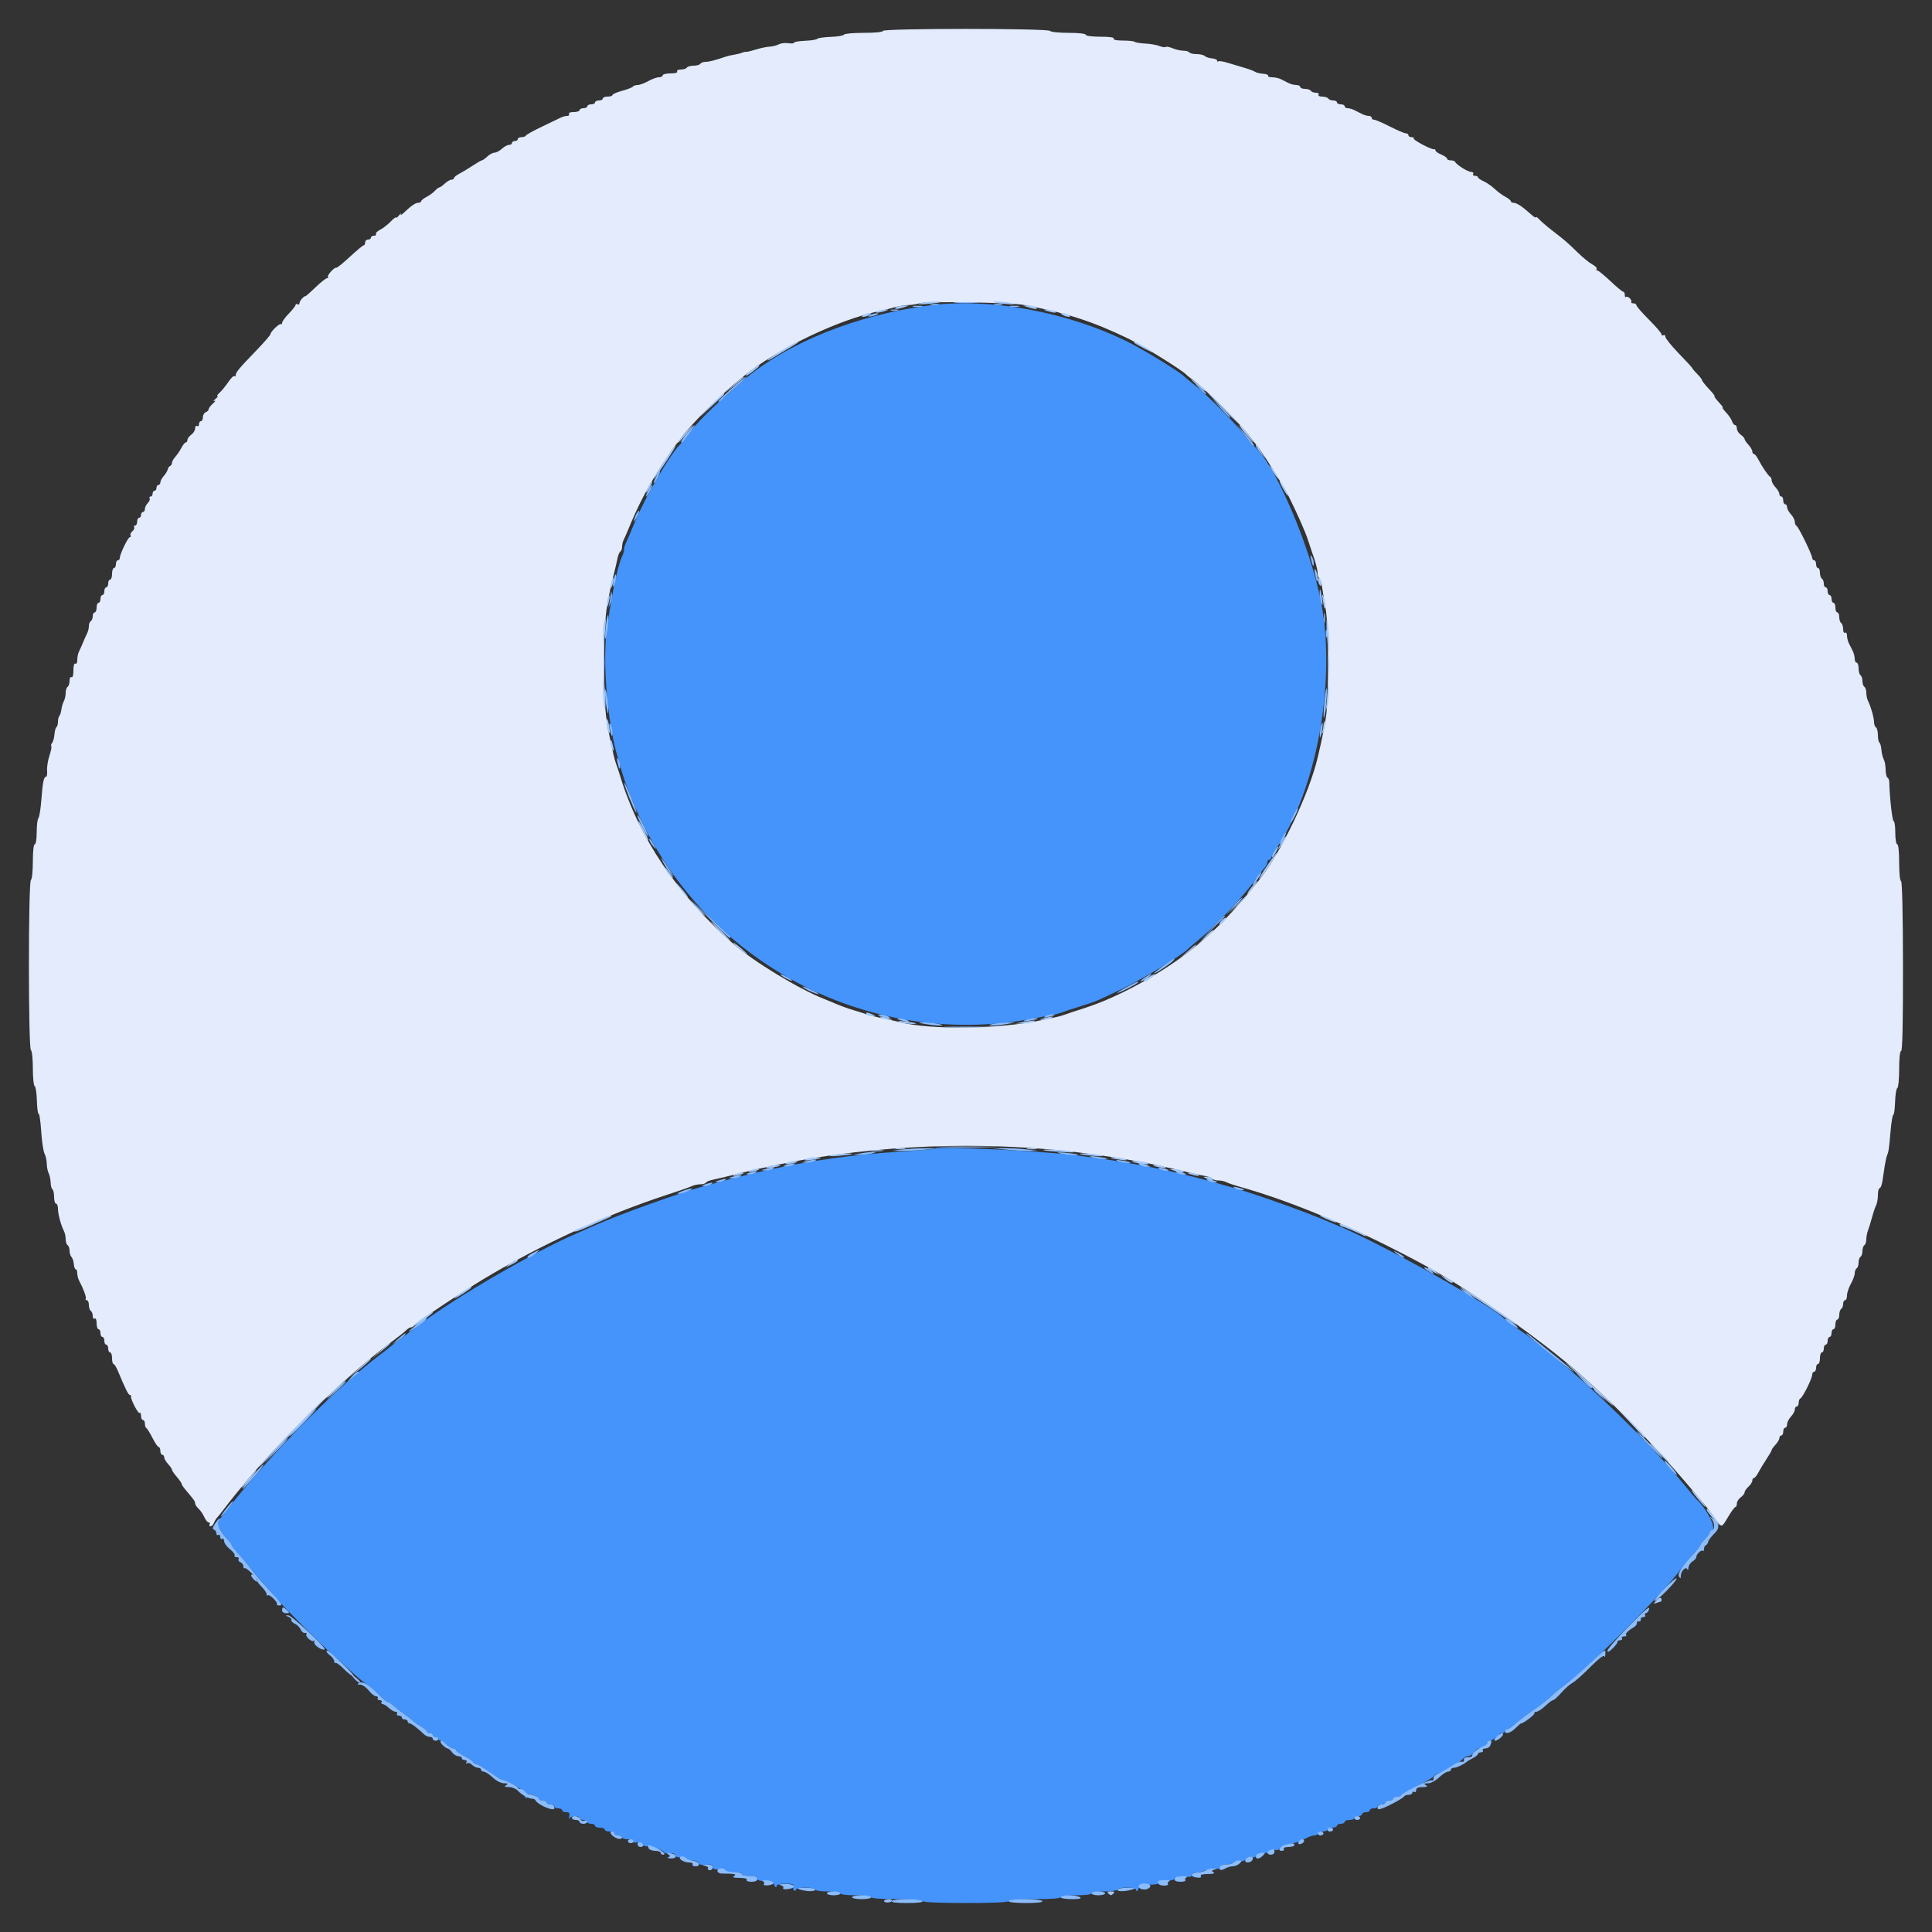 <svg id="svg" version="1.1" xmlns="http://www.w3.org/2000/svg" xmlns:xlink="http://www.w3.org/1999/xlink" width="400" height="400" viewBox="0, 0, 400,400"><rect x="0" y="0" width="400" height="400" fill="#333333" stroke="none"/><g id="svgg"><path id="path0" d="M192.400 63.237 C 177.266 65.207,162.975 70.974,153.832 78.800 C 147.714 84.036,143.855 87.873,142.051 90.514 C 141.717 91.001,141.164 91.670,140.822 92.000 C 138.778 93.968,133.587 102.891,131.397 108.200 C 130.580 110.180,129.752 112.113,129.556 112.495 C 129.360 112.877,129.200 113.464,129.200 113.800 C 129.200 114.136,129.038 114.723,128.839 115.105 C 127.899 116.914,126.330 124.550,125.562 131.049 C 124.807 137.443,125.765 149.119,127.585 155.700 C 128.997 160.806,129.223 161.491,130.753 165.308 C 144.036 198.456,179.162 217.612,214.200 210.818 C 215.300 210.605,216.830 210.321,217.600 210.188 C 218.370 210.055,219.360 209.801,219.800 209.625 C 220.240 209.449,221.860 208.912,223.400 208.432 C 227.016 207.305,226.927 207.342,232.844 204.470 C 236.952 202.476,245.157 197.463,246.000 196.432 C 246.110 196.297,246.830 195.676,247.600 195.051 C 251.547 191.847,257.427 185.656,259.995 182.000 C 260.536 181.230,261.298 180.251,261.689 179.825 C 262.080 179.398,262.400 178.813,262.400 178.525 C 262.400 178.236,262.580 178.000,262.800 178.000 C 263.020 178.000,263.200 177.803,263.200 177.562 C 263.200 177.321,263.569 176.605,264.021 175.970 C 272.466 164.110,276.697 141.381,273.545 124.800 C 271.345 113.225,263.830 95.712,259.642 92.400 C 259.503 92.290,258.588 91.210,257.610 90.000 C 255.334 87.186,249.981 81.830,247.400 79.785 C 246.300 78.913,245.310 78.095,245.200 77.966 C 244.482 77.127,237.104 72.586,233.629 70.845 C 221.147 64.589,204.961 61.602,192.400 63.237 M193.800 237.793 C 193.580 237.896,190.430 238.171,186.800 238.403 C 176.319 239.073,168.164 240.209,158.400 242.360 C 156.739 242.726,155.921 242.923,151.700 243.973 C 150.875 244.179,149.570 244.527,148.800 244.746 C 148.030 244.966,146.950 245.263,146.400 245.406 C 141.279 246.738,128.308 251.376,123.000 253.773 C 121.900 254.269,120.201 255.019,119.224 255.438 C 110.742 259.078,94.401 268.550,87.200 274.000 C 86.430 274.582,84.720 275.855,83.400 276.829 C 82.080 277.802,80.910 278.699,80.800 278.822 C 80.690 278.944,79.759 279.679,78.732 280.454 C 69.567 287.368,56.244 300.816,47.498 311.980 L 44.850 315.361 45.525 316.566 C 45.896 317.229,46.605 318.191,47.100 318.704 C 47.595 319.217,48.000 319.771,48.000 319.935 C 48.000 320.099,48.585 320.867,49.300 321.641 C 50.015 322.415,51.224 323.847,51.986 324.824 C 52.749 325.801,54.098 327.381,54.985 328.336 C 55.872 329.291,56.958 330.536,57.399 331.104 C 58.451 332.459,67.561 341.564,68.927 342.626 C 69.511 343.080,71.026 344.444,72.294 345.657 C 73.562 346.871,75.140 348.209,75.800 348.632 C 76.460 349.054,77.668 350.075,78.484 350.900 C 79.300 351.725,80.122 352.400,80.309 352.400 C 80.496 352.400,80.998 352.720,81.425 353.111 C 81.851 353.502,82.830 354.261,83.600 354.798 C 84.370 355.334,85.232 355.998,85.515 356.273 C 85.798 356.547,86.563 357.087,87.215 357.472 C 87.867 357.857,88.400 358.314,88.400 358.486 C 88.400 358.659,88.670 358.800,89.000 358.800 C 89.330 358.800,89.600 358.980,89.600 359.200 C 89.600 359.420,89.870 359.600,90.200 359.600 C 90.530 359.600,90.800 359.780,90.800 360.000 C 90.800 360.220,90.988 360.400,91.217 360.400 C 91.446 360.400,92.020 360.760,92.492 361.200 C 92.964 361.640,93.587 362.000,93.875 362.000 C 94.164 362.000,94.400 362.152,94.400 362.337 C 94.400 362.523,95.210 363.091,96.200 363.600 C 97.190 364.109,98.000 364.677,98.000 364.863 C 98.000 365.048,98.241 365.200,98.535 365.200 C 98.829 365.200,100.075 365.920,101.304 366.800 C 102.533 367.680,103.660 368.400,103.809 368.400 C 104.197 368.400,106.962 369.711,107.200 370.008 C 107.310 370.146,107.734 370.382,108.142 370.533 C 108.580 370.695,108.791 371.045,108.659 371.391 C 108.536 371.712,108.635 372.098,108.879 372.249 C 109.138 372.409,109.212 372.342,109.055 372.089 C 108.908 371.851,108.945 371.558,109.137 371.439 C 109.551 371.183,111.592 372.064,111.597 372.500 C 111.599 372.665,111.960 372.800,112.400 372.800 C 112.840 372.800,113.200 372.980,113.200 373.200 C 113.200 373.420,113.560 373.600,114.000 373.600 C 114.440 373.600,114.800 373.780,114.800 374.000 C 114.800 374.220,115.160 374.400,115.600 374.400 C 116.040 374.400,116.400 374.580,116.400 374.800 C 116.400 375.020,116.772 375.200,117.227 375.200 C 117.884 375.200,118.008 375.385,117.831 376.100 C 117.708 376.595,117.711 376.775,117.837 376.500 C 118.109 375.908,120.000 375.820,120.000 376.400 C 120.000 376.620,120.360 376.800,120.800 376.800 C 121.240 376.800,121.600 376.980,121.600 377.200 C 121.600 377.420,121.960 377.600,122.400 377.600 C 122.840 377.600,123.200 377.780,123.200 378.000 C 123.200 378.220,123.650 378.400,124.200 378.400 C 124.750 378.400,125.200 378.580,125.200 378.800 C 125.200 379.020,125.650 379.200,126.200 379.200 C 126.750 379.200,127.200 379.380,127.200 379.600 C 127.200 379.820,127.560 380.000,128.000 380.000 C 128.440 380.000,128.800 380.180,128.800 380.400 C 128.800 380.620,129.340 380.800,130.000 380.800 C 130.660 380.800,131.200 380.999,131.200 381.243 C 131.200 381.486,131.465 381.584,131.788 381.460 C 132.112 381.336,132.651 381.508,132.985 381.842 C 133.320 382.177,133.742 382.359,133.923 382.247 C 134.366 381.974,137.338 383.015,137.500 383.500 C 137.570 383.711,138.069 383.799,138.609 383.696 C 139.237 383.576,139.671 383.720,139.815 384.095 C 139.955 384.460,140.393 384.614,140.973 384.503 C 141.486 384.405,142.028 384.522,142.177 384.762 C 142.325 385.003,142.892 385.200,143.436 385.200 C 143.980 385.200,144.515 385.433,144.624 385.718 C 144.752 386.052,145.317 386.179,146.211 386.075 C 147.254 385.953,147.600 386.063,147.600 386.515 C 147.600 386.941,147.982 387.101,148.900 387.059 C 149.615 387.027,150.170 387.180,150.133 387.400 C 150.094 387.634,150.801 387.742,151.833 387.660 C 152.937 387.572,153.600 387.685,153.600 387.960 C 153.600 388.207,154.302 388.400,155.200 388.400 C 156.268 388.400,156.800 388.578,156.800 388.935 C 156.800 389.302,157.330 389.458,158.493 389.435 C 159.533 389.413,160.189 389.580,160.193 389.867 C 160.197 390.123,160.335 390.468,160.500 390.633 C 160.665 390.798,160.800 390.723,160.800 390.467 C 160.800 390.179,161.505 390.000,162.643 390.000 C 164.099 390.000,164.438 390.123,164.260 390.587 C 164.136 390.910,164.207 391.281,164.417 391.411 C 164.628 391.541,164.800 391.457,164.800 391.224 C 164.800 390.982,165.659 390.800,166.800 390.800 C 167.900 390.800,168.800 390.980,168.800 391.200 C 168.800 391.426,169.933 391.600,171.400 391.600 C 172.867 391.600,174.000 391.774,174.000 392.000 C 174.000 392.233,175.333 392.400,177.200 392.400 C 179.067 392.400,180.400 392.567,180.400 392.800 C 180.400 393.046,182.392 393.200,185.576 393.200 C 188.596 393.200,190.856 393.367,191.000 393.600 C 191.153 393.847,194.604 394.000,200.024 394.000 C 205.608 394.000,208.800 393.855,208.800 393.600 C 208.800 393.353,210.867 393.200,214.200 393.200 C 217.533 393.200,219.600 393.047,219.600 392.800 C 219.600 392.567,220.933 392.400,222.800 392.400 C 224.667 392.400,226.000 392.233,226.000 392.000 C 226.000 391.775,227.125 391.600,228.576 391.600 C 229.993 391.600,231.264 391.420,231.400 391.200 C 231.753 390.628,235.200 390.689,235.200 391.267 C 235.200 391.523,235.335 391.598,235.500 391.433 C 235.665 391.268,235.802 390.923,235.805 390.667 C 235.808 390.370,236.563 390.206,237.877 390.216 C 239.094 390.225,239.914 390.060,239.872 389.816 C 239.832 389.584,240.509 389.404,241.400 389.410 C 242.326 389.415,243.185 389.178,243.440 388.848 C 243.747 388.449,244.320 388.347,245.331 388.511 C 246.337 388.675,246.754 388.602,246.691 388.273 C 246.641 388.012,247.138 387.749,247.800 387.686 C 248.460 387.623,249.393 387.374,249.874 387.132 C 250.354 386.891,251.108 386.787,251.548 386.902 C 252.022 387.026,252.435 386.885,252.562 386.556 C 252.679 386.250,253.310 386.000,253.964 386.000 C 254.618 386.000,255.275 385.803,255.423 385.562 C 255.572 385.322,256.127 385.208,256.657 385.309 C 257.256 385.423,257.748 385.264,257.959 384.887 C 258.167 384.517,258.620 384.364,259.124 384.496 C 259.642 384.632,260.034 384.489,260.179 384.110 C 260.323 383.735,260.754 383.574,261.326 383.684 C 261.830 383.780,262.472 383.613,262.753 383.313 C 263.033 383.012,263.588 382.869,263.984 382.995 C 264.412 383.131,264.794 382.991,264.925 382.652 C 265.046 382.337,265.915 381.950,266.857 381.790 C 267.799 381.631,268.891 381.343,269.285 381.151 C 269.678 380.958,270.358 380.620,270.795 380.400 C 271.232 380.180,271.862 380.000,272.195 380.000 C 272.528 380.000,272.800 379.820,272.800 379.600 C 272.800 379.380,273.250 379.200,273.800 379.200 C 274.350 379.200,274.800 379.020,274.800 378.800 C 274.800 378.580,275.250 378.400,275.800 378.400 C 276.350 378.400,276.800 378.220,276.800 378.000 C 276.800 377.780,277.160 377.600,277.600 377.600 C 278.040 377.600,278.400 377.420,278.400 377.200 C 278.400 376.980,278.850 376.800,279.400 376.800 C 279.950 376.800,280.400 376.620,280.400 376.400 C 280.400 376.180,280.760 376.000,281.200 376.000 C 281.640 376.000,282.000 375.820,282.000 375.600 C 282.000 375.380,282.360 375.200,282.800 375.200 C 283.240 375.200,283.600 375.020,283.600 374.800 C 283.600 374.580,283.960 374.400,284.400 374.400 C 284.840 374.400,285.200 374.220,285.200 374.000 C 285.200 373.780,285.560 373.600,286.000 373.600 C 286.440 373.600,286.800 373.420,286.800 373.200 C 286.800 372.980,287.160 372.800,287.600 372.800 C 288.040 372.800,288.400 372.620,288.400 372.400 C 288.400 372.180,288.745 372.000,289.167 372.000 C 289.588 372.000,289.993 371.865,290.067 371.700 C 290.140 371.535,291.640 370.680,293.400 369.800 C 295.160 368.920,296.744 367.975,296.920 367.700 C 297.096 367.425,297.414 367.200,297.628 367.200 C 297.841 367.200,298.777 366.711,299.708 366.114 C 300.639 365.517,301.514 365.060,301.652 365.098 C 301.791 365.137,302.224 364.815,302.614 364.384 C 303.005 363.953,303.616 363.600,303.974 363.600 C 304.331 363.600,304.883 363.240,305.200 362.800 C 305.517 362.360,305.973 362.000,306.213 362.000 C 306.453 362.000,306.998 361.685,307.425 361.300 C 307.851 360.915,308.695 360.345,309.300 360.032 C 309.905 359.720,310.400 359.315,310.400 359.132 C 310.400 358.950,310.670 358.800,311.000 358.800 C 311.330 358.800,311.600 358.620,311.600 358.400 C 311.600 358.180,311.778 358.000,311.995 358.000 C 312.213 358.000,312.768 357.685,313.229 357.300 C 315.190 355.662,315.637 355.322,317.826 353.800 C 319.091 352.920,320.613 351.724,321.209 351.142 C 321.804 350.560,323.007 349.565,323.882 348.932 C 329.008 345.218,344.373 329.872,348.200 324.643 C 348.860 323.741,349.985 322.380,350.700 321.618 C 351.415 320.857,352.000 320.099,352.000 319.935 C 352.000 319.771,352.450 319.186,353.000 318.636 C 353.550 318.086,354.000 317.448,354.000 317.218 C 354.000 316.988,354.167 316.800,354.371 316.800 C 355.600 316.800,353.408 312.359,351.213 310.400 C 351.090 310.290,350.182 309.210,349.195 308.000 C 340.101 296.849,323.715 281.479,313.800 274.800 C 312.700 274.059,311.710 273.336,311.600 273.194 C 309.689 270.723,285.361 257.104,276.600 253.601 C 276.160 253.425,275.170 253.007,274.400 252.672 C 270.772 251.092,260.163 247.295,256.400 246.229 C 255.850 246.073,254.860 245.788,254.200 245.596 C 243.607 242.502,234.404 240.631,222.600 239.171 C 215.462 238.289,194.842 237.301,193.800 237.793 " stroke="none" fill="#4494fc" fill-rule="evenodd"></path><path id="path1" d="M182.800 6.400 C 182.800 6.640,181.211 6.800,178.833 6.800 C 176.652 6.800,174.807 6.967,174.733 7.171 C 174.660 7.374,173.430 7.584,172.000 7.637 C 170.570 7.689,169.306 7.871,169.191 8.042 C 169.077 8.212,167.952 8.393,166.691 8.444 C 165.431 8.495,164.400 8.670,164.400 8.834 C 164.400 8.997,163.866 9.046,163.214 8.943 C 162.562 8.841,161.672 8.948,161.236 9.181 C 160.799 9.414,159.938 9.631,159.321 9.662 C 158.705 9.692,157.432 9.960,156.493 10.256 C 155.554 10.553,154.654 10.768,154.493 10.734 C 154.332 10.701,153.930 10.786,153.600 10.924 C 153.270 11.062,152.550 11.243,152.000 11.326 C 151.450 11.409,150.730 11.569,150.400 11.682 C 148.070 12.478,146.831 12.800,146.095 12.800 C 145.629 12.800,145.136 12.980,145.000 13.200 C 144.864 13.420,144.234 13.600,143.600 13.600 C 142.966 13.600,142.336 13.780,142.200 14.000 C 142.064 14.220,141.503 14.400,140.953 14.400 C 140.388 14.400,140.060 14.574,140.200 14.800 C 140.349 15.042,139.804 15.200,138.824 15.200 C 137.931 15.200,137.200 15.380,137.200 15.600 C 137.200 15.820,136.845 16.000,136.412 16.000 C 135.979 16.000,134.983 16.360,134.200 16.800 C 133.417 17.240,132.432 17.600,132.011 17.600 C 131.591 17.600,131.158 17.744,131.049 17.921 C 130.940 18.097,129.939 18.490,128.825 18.793 C 127.711 19.096,126.800 19.492,126.800 19.672 C 126.800 19.853,126.350 20.000,125.800 20.000 C 125.250 20.000,124.800 20.180,124.800 20.400 C 124.800 20.620,124.440 20.800,124.000 20.800 C 123.560 20.800,123.200 20.980,123.200 21.200 C 123.200 21.420,122.840 21.600,122.400 21.600 C 121.960 21.600,121.600 21.780,121.600 22.000 C 121.600 22.220,121.240 22.400,120.800 22.400 C 120.360 22.400,120.000 22.580,120.000 22.800 C 120.000 23.020,119.449 23.200,118.776 23.200 C 118.063 23.200,117.656 23.367,117.800 23.600 C 117.936 23.820,117.764 24.000,117.418 24.000 C 117.072 24.000,116.477 24.159,116.095 24.352 C 115.713 24.546,113.960 25.389,112.200 26.225 C 110.440 27.061,108.940 27.893,108.867 28.073 C 108.793 28.253,108.388 28.400,107.967 28.400 C 107.545 28.400,107.200 28.580,107.200 28.800 C 107.200 29.020,106.930 29.200,106.600 29.200 C 106.270 29.200,106.000 29.380,106.000 29.600 C 106.000 29.820,105.722 30.000,105.383 30.000 C 105.044 30.000,104.380 30.360,103.908 30.800 C 103.436 31.240,102.757 31.600,102.400 31.600 C 102.043 31.600,101.364 31.960,100.892 32.400 C 100.420 32.840,99.917 33.200,99.775 33.200 C 99.632 33.200,98.770 33.695,97.858 34.300 C 96.946 34.905,95.705 35.655,95.100 35.968 C 94.495 36.280,94.000 36.685,94.000 36.868 C 94.000 37.050,93.764 37.200,93.475 37.200 C 93.187 37.200,92.564 37.560,92.092 38.000 C 91.620 38.440,91.112 38.800,90.964 38.800 C 90.815 38.800,90.403 39.116,90.047 39.503 C 89.691 39.889,88.905 40.460,88.300 40.770 C 87.695 41.081,87.200 41.485,87.200 41.668 C 87.200 41.850,86.870 42.000,86.467 42.000 C 86.063 42.000,85.044 42.675,84.203 43.500 C 83.361 44.325,82.804 44.730,82.966 44.400 C 83.127 44.070,82.976 44.149,82.630 44.576 C 82.283 45.004,82.000 45.209,82.000 45.034 C 82.000 44.859,81.505 45.229,80.900 45.858 C 80.295 46.486,79.311 47.252,78.714 47.560 C 78.116 47.868,77.722 48.273,77.837 48.460 C 77.953 48.647,77.767 48.800,77.424 48.800 C 77.081 48.800,76.800 48.980,76.800 49.200 C 76.800 49.420,76.530 49.600,76.200 49.600 C 75.870 49.600,75.600 49.870,75.600 50.200 C 75.600 50.530,75.462 50.800,75.293 50.800 C 75.124 50.800,73.832 51.871,72.422 53.180 C 71.012 54.489,69.755 55.502,69.629 55.432 C 69.280 55.239,67.617 57.084,67.893 57.359 C 68.025 57.492,67.940 57.600,67.704 57.600 C 67.468 57.600,66.358 58.484,65.238 59.564 C 64.117 60.644,63.200 61.441,63.200 61.335 C 63.200 61.229,62.930 61.413,62.600 61.743 C 62.270 62.073,62.000 62.546,62.000 62.795 C 62.000 63.044,61.820 63.136,61.600 63.000 C 61.380 62.864,61.200 62.916,61.200 63.115 C 61.200 63.314,60.570 64.126,59.800 64.919 C 59.030 65.712,58.400 66.579,58.400 66.847 C 58.400 67.114,58.299 67.232,58.176 67.109 C 57.915 66.848,56.000 68.671,56.000 69.180 C 56.000 69.369,54.695 70.876,53.100 72.528 C 49.477 76.281,48.800 77.091,48.800 77.671 C 48.800 77.925,48.681 78.014,48.535 77.869 C 48.390 77.723,47.818 78.278,47.264 79.102 C 46.710 79.926,45.902 80.915,45.467 81.300 C 45.033 81.685,44.830 82.000,45.015 82.000 C 45.201 82.000,45.004 82.283,44.576 82.630 C 44.149 82.976,44.070 83.142,44.400 82.999 C 44.730 82.856,44.595 83.097,44.100 83.534 C 43.605 83.971,43.200 84.505,43.200 84.721 C 43.200 84.938,42.930 85.218,42.600 85.345 C 42.270 85.471,42.000 85.941,42.000 86.387 C 42.000 86.834,41.820 87.200,41.600 87.200 C 41.380 87.200,41.200 87.481,41.200 87.824 C 41.200 88.167,41.020 88.336,40.800 88.200 C 40.580 88.064,40.400 88.284,40.400 88.688 C 40.400 89.093,40.040 89.683,39.600 90.000 C 39.160 90.317,38.800 90.807,38.800 91.088 C 38.800 91.370,38.650 91.600,38.468 91.600 C 38.285 91.600,37.880 92.095,37.568 92.700 C 37.255 93.305,36.685 94.149,36.300 94.575 C 35.915 95.002,35.600 95.572,35.600 95.842 C 35.600 96.112,35.433 96.393,35.230 96.467 C 35.026 96.540,34.801 96.863,34.730 97.184 C 34.658 97.506,34.285 98.125,33.900 98.560 C 33.515 98.995,33.200 99.587,33.200 99.875 C 33.200 100.164,33.020 100.400,32.800 100.400 C 32.580 100.400,32.400 100.670,32.400 101.000 C 32.400 101.330,32.220 101.600,32.000 101.600 C 31.780 101.600,31.600 101.870,31.600 102.200 C 31.600 102.530,31.409 102.800,31.176 102.800 C 30.943 102.800,30.855 102.965,30.980 103.168 C 31.105 103.370,30.936 103.807,30.604 104.139 C 30.272 104.471,30.000 105.026,30.000 105.371 C 30.000 105.717,29.820 106.000,29.600 106.000 C 29.380 106.000,29.200 106.270,29.200 106.600 C 29.200 106.930,29.020 107.200,28.800 107.200 C 28.580 107.200,28.400 107.560,28.400 108.000 C 28.400 108.440,28.209 108.800,27.976 108.800 C 27.743 108.800,27.651 108.960,27.772 109.155 C 27.893 109.350,27.725 109.730,27.400 110.000 C 27.075 110.270,26.907 110.650,27.028 110.845 C 27.149 111.040,27.089 111.200,26.895 111.200 C 26.516 111.200,24.800 114.746,24.800 115.528 C 24.800 115.788,24.620 116.000,24.400 116.000 C 24.180 116.000,24.000 116.360,24.000 116.800 C 24.000 117.240,23.820 117.600,23.600 117.600 C 23.380 117.600,23.200 118.140,23.200 118.800 C 23.200 119.460,23.020 120.000,22.800 120.000 C 22.580 120.000,22.400 120.360,22.400 120.800 C 22.400 121.240,22.220 121.600,22.000 121.600 C 21.780 121.600,21.600 121.960,21.600 122.400 C 21.600 122.840,21.420 123.200,21.200 123.200 C 20.980 123.200,20.800 123.560,20.800 124.000 C 20.800 124.440,20.620 124.800,20.400 124.800 C 20.180 124.800,20.000 125.250,20.000 125.800 C 20.000 126.350,19.820 126.800,19.600 126.800 C 19.380 126.800,19.200 127.149,19.200 127.576 C 19.200 128.003,19.020 128.464,18.800 128.600 C 18.580 128.736,18.400 129.199,18.400 129.629 C 18.400 130.059,18.241 130.723,18.047 131.105 C 17.852 131.487,17.471 132.340,17.200 133.000 C 16.929 133.660,16.548 134.513,16.353 134.895 C 16.159 135.277,16.000 136.052,16.000 136.618 C 16.000 137.202,15.827 137.540,15.600 137.400 C 15.358 137.250,15.200 137.804,15.200 138.800 C 15.200 139.796,15.042 140.350,14.800 140.200 C 14.574 140.060,14.400 140.388,14.400 140.953 C 14.400 141.503,14.220 142.064,14.000 142.200 C 13.780 142.336,13.600 142.898,13.600 143.450 C 13.600 144.001,13.430 144.770,13.223 145.157 C 13.016 145.545,12.782 146.336,12.705 146.916 C 12.627 147.495,12.437 148.097,12.282 148.252 C 12.127 148.407,12.000 148.943,12.000 149.443 C 12.000 149.943,11.859 150.440,11.687 150.546 C 11.515 150.652,11.330 151.326,11.275 152.043 C 11.221 152.760,11.003 153.555,10.792 153.810 C 10.580 154.065,10.501 154.368,10.617 154.483 C 10.732 154.599,10.562 155.482,10.239 156.447 C 9.916 157.411,9.695 158.785,9.749 159.500 C 9.802 160.215,9.720 160.800,9.566 160.800 C 9.072 160.800,8.840 161.894,8.571 165.488 C 8.426 167.420,8.148 169.171,7.954 169.380 C 7.759 169.589,7.600 170.894,7.600 172.280 C 7.600 173.693,7.424 174.800,7.200 174.800 C 6.963 174.800,6.800 176.259,6.800 178.376 C 6.800 180.343,6.620 182.064,6.400 182.200 C 5.852 182.539,5.852 217.061,6.400 217.400 C 6.620 217.536,6.800 219.242,6.800 221.190 C 6.800 223.139,6.970 224.793,7.178 224.867 C 7.386 224.940,7.593 226.299,7.638 227.886 C 7.684 229.474,7.847 230.695,8.001 230.600 C 8.155 230.504,8.393 232.134,8.530 234.220 C 8.667 236.307,8.976 238.382,9.217 238.832 C 9.458 239.282,9.666 240.224,9.681 240.925 C 9.695 241.626,9.875 242.526,10.081 242.925 C 10.286 243.324,10.470 244.185,10.489 244.839 C 10.507 245.493,10.675 246.123,10.861 246.238 C 11.048 246.353,11.200 247.067,11.200 247.824 C 11.200 248.581,11.380 249.200,11.600 249.200 C 11.820 249.200,12.000 249.682,12.000 250.272 C 12.000 251.363,12.615 253.640,13.249 254.895 C 13.442 255.277,13.600 256.031,13.600 256.571 C 13.600 257.111,13.780 257.664,14.000 257.800 C 14.220 257.936,14.400 258.451,14.400 258.944 C 14.400 259.437,14.579 260.019,14.798 260.238 C 15.016 260.456,15.236 261.122,15.285 261.718 C 15.334 262.313,15.515 262.800,15.687 262.800 C 15.859 262.800,16.000 263.162,16.000 263.605 C 16.000 264.048,16.164 264.723,16.364 265.105 C 17.304 266.900,17.925 268.597,17.748 268.884 C 17.641 269.058,17.743 269.200,17.976 269.200 C 18.209 269.200,18.400 269.639,18.400 270.176 C 18.400 270.713,18.580 271.264,18.800 271.400 C 19.020 271.536,19.200 272.007,19.200 272.447 C 19.200 272.887,19.380 273.136,19.600 273.000 C 19.833 272.856,20.000 273.263,20.000 273.976 C 20.000 274.649,20.180 275.200,20.400 275.200 C 20.620 275.200,20.800 275.560,20.800 276.000 C 20.800 276.440,20.980 276.800,21.200 276.800 C 21.420 276.800,21.600 277.160,21.600 277.600 C 21.600 278.040,21.780 278.400,22.000 278.400 C 22.220 278.400,22.400 278.760,22.400 279.200 C 22.400 279.640,22.580 280.000,22.800 280.000 C 23.020 280.000,23.200 280.540,23.200 281.200 C 23.200 281.860,23.336 282.400,23.502 282.400 C 23.669 282.400,24.049 282.985,24.348 283.700 C 25.953 287.545,26.575 288.800,26.871 288.800 C 27.052 288.800,27.164 288.935,27.120 289.100 C 26.976 289.642,28.644 292.822,28.925 292.541 C 29.076 292.390,29.200 292.657,29.200 293.133 C 29.200 293.610,29.380 294.000,29.600 294.000 C 29.820 294.000,30.000 294.345,30.000 294.767 C 30.000 295.188,30.135 295.593,30.300 295.667 C 30.465 295.740,31.033 296.655,31.563 297.700 C 32.092 298.745,32.677 299.600,32.863 299.600 C 33.048 299.600,33.200 299.960,33.200 300.400 C 33.200 300.840,33.380 301.200,33.600 301.200 C 33.820 301.200,34.000 301.436,34.000 301.725 C 34.000 302.013,34.360 302.636,34.800 303.108 C 35.240 303.580,35.600 304.109,35.600 304.283 C 35.601 304.457,36.051 305.123,36.600 305.762 C 37.150 306.401,37.600 307.049,37.600 307.201 C 37.600 307.353,37.915 307.850,38.300 308.305 C 40.165 310.510,40.400 310.840,40.400 311.258 C 40.400 311.504,40.719 311.997,41.109 312.353 C 41.499 312.709,42.035 313.495,42.301 314.100 C 42.566 314.705,42.977 315.200,43.215 315.200 C 43.453 315.200,43.536 315.380,43.400 315.600 C 43.264 315.820,43.349 316.000,43.589 316.000 C 43.829 316.000,44.144 315.685,44.290 315.300 C 44.436 314.915,44.745 314.404,44.978 314.163 C 45.210 313.923,45.850 313.126,46.400 312.392 C 46.950 311.658,47.850 310.507,48.400 309.834 C 48.950 309.161,49.760 308.171,50.200 307.634 C 58.022 298.079,71.914 284.617,80.592 278.181 C 82.563 276.719,83.535 275.946,84.216 275.300 C 84.506 275.025,84.921 274.800,85.138 274.800 C 85.355 274.800,85.593 274.648,85.667 274.461 C 85.836 274.030,95.471 267.600,100.200 264.762 C 111.930 257.722,125.612 251.439,138.000 247.404 C 140.530 246.580,142.913 245.747,143.295 245.553 C 143.677 245.359,144.431 245.200,144.971 245.200 C 145.511 245.200,146.051 245.041,146.171 244.846 C 146.292 244.651,146.887 244.393,147.495 244.271 C 148.565 244.056,150.477 243.598,153.800 242.760 C 157.844 241.740,165.233 240.242,169.400 239.598 C 189.847 236.436,210.738 236.443,230.600 239.616 C 234.973 240.315,237.243 240.723,239.300 241.179 C 243.988 242.218,244.703 242.382,246.400 242.807 C 247.390 243.055,248.787 243.355,249.504 243.473 C 250.221 243.592,250.906 243.849,251.027 244.044 C 251.148 244.240,251.689 244.400,252.229 244.400 C 252.769 244.400,253.523 244.562,253.905 244.761 C 254.287 244.960,255.410 245.347,256.400 245.623 C 267.645 248.751,281.018 254.409,294.800 261.870 C 302.000 265.767,310.913 271.708,319.997 278.662 C 330.519 286.718,341.239 297.433,353.149 311.800 C 353.514 312.240,354.349 313.361,355.006 314.291 C 356.490 316.394,356.395 316.404,357.817 314.008 C 358.468 312.912,359.135 312.012,359.300 312.008 C 359.465 312.004,359.600 311.680,359.600 311.288 C 359.600 310.897,359.960 310.317,360.400 310.000 C 360.840 309.683,361.200 309.221,361.200 308.974 C 361.200 308.726,361.560 308.198,362.000 307.800 C 362.440 307.402,362.800 306.834,362.800 306.538 C 362.800 306.242,362.950 306.000,363.132 306.000 C 363.315 306.000,363.720 305.505,364.032 304.900 C 364.345 304.295,365.095 303.054,365.700 302.142 C 366.305 301.230,366.800 300.368,366.800 300.225 C 366.800 300.083,367.160 299.580,367.600 299.108 C 368.040 298.636,368.400 298.013,368.400 297.725 C 368.400 297.436,368.580 297.200,368.800 297.200 C 369.020 297.200,369.200 296.840,369.200 296.400 C 369.200 295.960,369.380 295.600,369.600 295.600 C 369.820 295.600,370.000 295.274,370.000 294.875 C 370.000 294.477,370.360 293.764,370.800 293.292 C 371.240 292.820,371.600 292.156,371.600 291.817 C 371.600 291.478,371.780 291.200,372.000 291.200 C 372.220 291.200,372.400 290.855,372.400 290.433 C 372.400 290.012,372.557 289.607,372.749 289.533 C 373.221 289.353,375.200 285.381,375.200 284.613 C 375.200 284.276,375.380 284.000,375.600 284.000 C 375.820 284.000,376.000 283.640,376.000 283.200 C 376.000 282.760,376.180 282.400,376.400 282.400 C 376.620 282.400,376.800 281.860,376.800 281.200 C 376.800 280.540,376.980 280.000,377.200 280.000 C 377.420 280.000,377.600 279.640,377.600 279.200 C 377.600 278.760,377.780 278.400,378.000 278.400 C 378.220 278.400,378.400 278.040,378.400 277.600 C 378.400 277.160,378.580 276.800,378.800 276.800 C 379.020 276.800,379.200 276.440,379.200 276.000 C 379.200 275.560,379.380 275.200,379.600 275.200 C 379.820 275.200,380.000 274.750,380.000 274.200 C 380.000 273.650,380.180 273.200,380.400 273.200 C 380.620 273.200,380.800 272.761,380.800 272.224 C 380.800 271.687,380.980 271.136,381.200 271.000 C 381.420 270.864,381.600 270.403,381.600 269.976 C 381.600 269.549,381.780 269.200,382.000 269.200 C 382.220 269.200,382.400 268.755,382.400 268.212 C 382.400 267.669,382.760 266.583,383.200 265.800 C 383.640 265.017,384.000 264.032,384.000 263.611 C 384.000 263.191,384.180 262.736,384.400 262.600 C 384.620 262.464,384.800 261.924,384.800 261.400 C 384.800 260.876,384.980 260.336,385.200 260.200 C 385.420 260.064,385.600 259.524,385.600 259.000 C 385.600 258.476,385.780 257.936,386.000 257.800 C 386.220 257.664,386.400 257.122,386.400 256.595 C 386.400 256.069,386.561 255.224,386.758 254.719 C 386.955 254.213,387.333 252.990,387.597 252.000 C 387.862 251.010,388.240 249.887,388.439 249.505 C 388.638 249.123,388.800 248.178,388.800 247.405 C 388.800 246.632,388.961 246.000,389.158 246.000 C 389.355 246.000,389.618 245.325,389.743 244.500 C 389.867 243.675,390.079 242.280,390.212 241.400 C 390.345 240.520,390.565 239.530,390.699 239.200 C 391.033 238.381,391.102 237.899,391.432 234.100 C 391.590 232.285,391.844 230.800,391.996 230.800 C 392.149 230.800,392.312 229.585,392.359 228.100 C 392.406 226.615,392.614 225.340,392.822 225.267 C 393.030 225.193,393.200 223.438,393.200 221.367 C 393.200 219.075,393.360 217.600,393.608 217.600 C 393.879 217.600,394.007 211.701,393.992 200.000 C 393.977 189.035,393.823 182.400,393.584 182.400 C 393.366 182.400,393.200 180.762,393.200 178.600 C 393.200 176.333,393.039 174.800,392.800 174.800 C 392.578 174.800,392.400 173.733,392.400 172.400 C 392.400 171.080,392.245 170.000,392.055 170.000 C 391.775 170.000,391.195 164.772,391.158 161.908 C 391.153 161.527,390.981 161.112,390.775 160.984 C 390.569 160.857,390.400 160.122,390.400 159.350 C 390.400 158.579,390.224 157.619,390.010 157.218 C 389.795 156.817,389.576 155.915,389.522 155.214 C 389.469 154.513,389.285 153.852,389.113 153.746 C 388.941 153.640,388.800 152.944,388.800 152.200 C 388.800 151.456,388.620 150.736,388.400 150.600 C 388.180 150.464,388.000 149.971,388.000 149.505 C 388.000 148.604,387.335 146.261,386.751 145.105 C 386.558 144.723,386.400 143.969,386.400 143.429 C 386.400 142.889,386.220 142.336,386.000 142.200 C 385.780 142.064,385.600 141.524,385.600 141.000 C 385.600 140.476,385.420 139.936,385.200 139.800 C 384.980 139.664,384.800 139.023,384.800 138.376 C 384.800 137.729,384.620 137.200,384.400 137.200 C 384.180 137.200,384.000 136.838,384.000 136.395 C 384.000 135.952,383.820 135.232,383.600 134.795 C 383.380 134.358,383.020 133.642,382.800 133.205 C 382.580 132.768,382.400 132.038,382.400 131.582 C 382.400 131.126,382.220 130.864,382.000 131.000 C 381.774 131.140,381.600 130.812,381.600 130.247 C 381.600 129.697,381.420 129.136,381.200 129.000 C 380.980 128.864,380.800 128.313,380.800 127.776 C 380.800 127.239,380.620 126.800,380.400 126.800 C 380.180 126.800,380.000 126.350,380.000 125.800 C 380.000 125.250,379.820 124.800,379.600 124.800 C 379.380 124.800,379.200 124.440,379.200 124.000 C 379.200 123.560,379.020 123.200,378.800 123.200 C 378.580 123.200,378.400 122.840,378.400 122.400 C 378.400 121.960,378.220 121.600,378.000 121.600 C 377.780 121.600,377.600 121.251,377.600 120.824 C 377.600 120.397,377.420 119.936,377.200 119.800 C 376.980 119.664,376.800 119.113,376.800 118.576 C 376.800 118.039,376.620 117.600,376.400 117.600 C 376.180 117.600,376.000 117.240,376.000 116.800 C 376.000 116.360,375.820 116.000,375.600 116.000 C 375.380 116.000,375.200 115.794,375.200 115.542 C 375.200 114.871,372.347 109.023,371.944 108.867 C 371.755 108.793,371.600 108.422,371.600 108.042 C 371.600 107.662,371.240 106.964,370.800 106.492 C 370.360 106.020,370.000 105.356,370.000 105.017 C 370.000 104.678,369.820 104.400,369.600 104.400 C 369.380 104.400,369.200 104.040,369.200 103.600 C 369.200 103.160,369.020 102.800,368.800 102.800 C 368.580 102.800,368.400 102.564,368.400 102.275 C 368.400 101.987,368.040 101.364,367.600 100.892 C 367.160 100.420,366.800 99.771,366.800 99.450 C 366.800 99.129,366.665 98.807,366.500 98.733 C 366.135 98.571,364.793 96.600,364.027 95.100 C 363.718 94.495,363.315 94.000,363.132 94.000 C 362.950 94.000,362.800 93.764,362.800 93.475 C 362.800 93.187,362.440 92.564,362.000 92.092 C 361.560 91.620,361.200 91.086,361.200 90.905 C 361.200 90.724,360.840 90.317,360.400 90.000 C 359.960 89.683,359.600 89.103,359.600 88.712 C 359.600 88.320,359.432 88.000,359.227 88.000 C 359.022 88.000,358.746 87.660,358.614 87.245 C 358.482 86.829,357.939 86.019,357.406 85.445 C 356.874 84.870,356.532 84.400,356.648 84.400 C 356.763 84.400,356.619 84.136,356.329 83.814 C 355.173 82.533,354.778 82.000,354.983 82.000 C 355.102 82.000,354.569 81.332,353.799 80.517 C 353.030 79.701,352.400 78.899,352.400 78.735 C 352.400 78.571,351.950 77.986,351.400 77.436 C 350.850 76.886,350.400 76.357,350.400 76.260 C 350.400 76.164,349.140 74.787,347.600 73.200 C 346.060 71.613,344.800 70.054,344.800 69.734 C 344.800 69.414,344.620 69.264,344.400 69.400 C 344.180 69.536,344.000 69.453,344.000 69.216 C 344.000 68.979,342.830 67.615,341.400 66.185 C 339.970 64.755,338.800 63.409,338.800 63.193 C 338.800 62.977,338.519 62.800,338.176 62.800 C 337.833 62.800,337.635 62.665,337.734 62.500 C 337.971 62.109,336.960 61.174,336.643 61.491 C 336.509 61.624,336.400 61.433,336.400 61.067 C 336.400 60.700,336.252 60.400,336.072 60.400 C 335.892 60.400,334.697 59.410,333.418 58.200 C 332.138 56.990,330.925 56.000,330.722 56.000 C 330.519 56.000,330.447 55.847,330.563 55.660 C 330.678 55.473,330.287 55.068,329.692 54.760 C 329.098 54.452,327.689 53.300,326.562 52.200 C 324.425 50.116,324.151 49.881,321.200 47.594 C 320.211 46.828,319.086 45.857,318.700 45.439 C 318.315 45.020,318.000 44.802,318.000 44.955 C 318.000 45.107,317.775 45.043,317.500 44.811 C 317.225 44.580,316.370 43.856,315.600 43.202 C 314.830 42.548,313.885 42.010,313.500 42.006 C 313.115 42.003,312.800 41.850,312.800 41.668 C 312.800 41.485,312.308 41.080,311.707 40.768 C 311.106 40.455,310.095 39.711,309.462 39.114 C 308.828 38.516,307.790 37.797,307.155 37.516 C 306.520 37.235,306.000 36.869,306.000 36.702 C 306.000 36.536,305.719 36.400,305.376 36.400 C 305.033 36.400,304.864 36.220,305.000 36.000 C 305.136 35.780,304.949 35.600,304.585 35.600 C 303.914 35.600,301.511 34.090,301.267 33.514 C 301.193 33.342,300.788 33.200,300.367 33.200 C 299.945 33.200,299.600 33.042,299.600 32.849 C 299.600 32.655,299.060 32.273,298.400 32.000 C 297.740 31.727,297.200 31.345,297.200 31.151 C 297.200 30.958,297.065 30.842,296.900 30.893 C 296.409 31.046,292.415 28.918,292.685 28.648 C 292.822 28.512,292.633 28.400,292.267 28.400 C 291.900 28.400,291.600 28.220,291.600 28.000 C 291.600 27.780,291.354 27.600,291.053 27.600 C 290.752 27.600,289.275 26.970,287.772 26.200 C 286.268 25.430,284.805 24.800,284.519 24.800 C 284.234 24.800,284.000 24.620,284.000 24.400 C 284.000 24.180,283.728 24.000,283.395 24.000 C 283.062 24.000,282.432 23.820,281.995 23.600 C 281.558 23.380,280.842 23.020,280.405 22.800 C 279.968 22.580,279.338 22.400,279.005 22.400 C 278.672 22.400,278.400 22.220,278.400 22.000 C 278.400 21.780,278.040 21.600,277.600 21.600 C 277.160 21.600,276.800 21.420,276.800 21.200 C 276.800 20.980,276.451 20.800,276.024 20.800 C 275.597 20.800,275.136 20.620,275.000 20.400 C 274.864 20.180,274.303 20.000,273.753 20.000 C 273.188 20.000,272.860 19.826,273.000 19.600 C 273.136 19.380,272.887 19.200,272.447 19.200 C 272.007 19.200,271.536 19.020,271.400 18.800 C 271.264 18.580,270.713 18.400,270.176 18.400 C 269.639 18.400,269.200 18.220,269.200 18.000 C 269.200 17.780,268.838 17.600,268.395 17.600 C 267.952 17.600,267.232 17.420,266.795 17.200 C 266.358 16.980,265.642 16.620,265.205 16.400 C 264.768 16.180,263.948 16.000,263.382 16.000 C 262.816 16.000,262.441 15.857,262.549 15.683 C 262.656 15.509,262.184 15.323,261.499 15.271 C 260.814 15.219,260.061 15.034,259.827 14.860 C 259.592 14.686,258.590 14.311,257.600 14.025 C 256.610 13.740,255.049 13.273,254.132 12.988 C 253.214 12.703,252.359 12.574,252.232 12.702 C 252.104 12.829,252.000 12.763,252.000 12.554 C 252.000 12.345,251.513 12.134,250.918 12.085 C 250.322 12.036,249.656 11.816,249.438 11.598 C 249.219 11.379,248.457 11.200,247.744 11.200 C 247.031 11.200,246.350 11.043,246.231 10.850 C 246.112 10.658,245.563 10.500,245.011 10.500 C 244.459 10.500,243.460 10.273,242.791 9.996 C 242.122 9.719,241.472 9.595,241.346 9.721 C 241.220 9.846,240.641 9.760,240.059 9.530 C 239.476 9.299,238.141 9.067,237.091 9.014 C 236.042 8.960,235.067 8.800,234.925 8.658 C 234.783 8.516,233.696 8.400,232.510 8.400 C 231.174 8.400,230.447 8.248,230.600 8.000 C 230.756 7.747,229.737 7.600,227.824 7.600 C 226.075 7.600,224.800 7.431,224.800 7.200 C 224.800 6.963,223.341 6.800,221.224 6.800 C 219.257 6.800,217.536 6.620,217.400 6.400 C 217.060 5.850,182.800 5.850,182.800 6.400 M212.000 63.134 C 220.716 64.761,226.187 66.527,233.600 70.104 C 236.460 71.484,244.946 76.756,245.600 77.559 C 245.710 77.694,246.520 78.330,247.400 78.973 C 249.470 80.485,257.115 88.130,258.627 90.200 C 259.270 91.080,259.908 91.890,260.046 92.000 C 260.632 92.466,265.678 100.475,266.751 102.640 C 268.670 106.513,270.255 110.099,270.799 111.800 C 271.081 112.680,271.441 113.760,271.600 114.200 C 272.379 116.355,272.800 117.936,272.800 118.705 C 272.800 119.171,272.961 119.652,273.158 119.774 C 273.355 119.895,273.608 120.671,273.721 121.497 C 273.833 122.324,274.164 124.350,274.456 126.000 C 275.120 129.758,275.152 144.704,274.505 148.600 C 274.064 151.251,273.727 152.909,272.874 156.600 C 271.111 164.236,265.245 176.513,260.550 182.391 C 255.799 188.339,251.716 192.583,247.400 196.060 C 240.624 201.519,231.534 206.520,224.200 208.825 C 222.660 209.309,221.040 209.848,220.600 210.022 C 220.160 210.197,219.260 210.453,218.600 210.591 C 217.940 210.730,216.590 211.015,215.600 211.225 C 206.835 213.087,192.599 213.271,186.200 211.604 C 185.540 211.432,183.920 211.072,182.600 210.804 C 181.280 210.536,179.840 210.176,179.400 210.004 C 178.960 209.832,177.790 209.458,176.800 209.173 C 175.810 208.889,174.190 208.310,173.200 207.888 C 172.210 207.466,171.040 206.980,170.600 206.809 C 165.445 204.804,155.973 199.052,151.800 195.393 C 140.229 185.245,132.239 173.378,128.373 160.600 C 128.107 159.720,127.748 158.640,127.575 158.200 C 127.402 157.760,127.147 156.860,127.009 156.200 C 126.870 155.540,126.577 154.190,126.357 153.200 C 125.297 148.422,125.057 145.548,125.057 137.600 C 125.057 128.465,125.345 125.890,127.203 118.400 C 127.448 117.410,127.749 116.103,127.871 115.495 C 127.993 114.887,128.251 114.292,128.446 114.171 C 128.641 114.051,128.800 113.601,128.800 113.171 C 128.800 112.741,128.959 112.077,129.153 111.695 C 129.348 111.313,129.689 110.550,129.913 110.000 C 132.067 104.691,134.033 100.917,137.101 96.200 C 138.532 94.000,139.825 92.110,139.974 92.000 C 140.124 91.890,140.510 91.413,140.833 90.940 C 142.768 88.101,149.111 81.789,153.902 77.934 C 161.032 72.196,173.317 66.285,182.000 64.413 C 183.210 64.152,184.753 63.772,185.428 63.569 C 186.104 63.366,187.274 63.182,188.028 63.160 C 188.783 63.138,189.850 62.970,190.400 62.787 C 191.748 62.337,209.238 62.619,212.000 63.134 " stroke="none" fill="#e3ebfc" fill-rule="evenodd"></path><path id="path2" d="M197.900 62.695 C 199.055 62.776,200.945 62.776,202.100 62.695 C 203.255 62.614,202.310 62.548,200.000 62.548 C 197.690 62.548,196.745 62.614,197.900 62.695 M192.705 63.083 C 193.202 63.179,193.922 63.175,194.305 63.075 C 194.687 62.975,194.280 62.896,193.400 62.901 C 192.520 62.905,192.207 62.987,192.705 63.083 M205.905 63.083 C 206.402 63.179,207.122 63.175,207.505 63.075 C 207.887 62.975,207.480 62.896,206.600 62.901 C 205.720 62.905,205.407 62.987,205.905 63.083 M189.100 63.482 C 189.595 63.578,190.405 63.578,190.900 63.482 C 191.395 63.387,190.990 63.309,190.000 63.309 C 189.010 63.309,188.605 63.387,189.100 63.482 M209.100 63.482 C 209.595 63.578,210.405 63.578,210.900 63.482 C 211.395 63.387,210.990 63.309,210.000 63.309 C 209.010 63.309,208.605 63.387,209.100 63.482 M184.500 64.276 C 184.885 64.376,185.515 64.376,185.900 64.276 C 186.285 64.175,185.970 64.093,185.200 64.093 C 184.430 64.093,184.115 64.175,184.500 64.276 M180.200 65.200 C 179.696 65.417,179.622 65.544,180.000 65.544 C 180.330 65.544,180.960 65.389,181.400 65.200 C 181.904 64.983,181.978 64.856,181.600 64.856 C 181.270 64.856,180.640 65.011,180.200 65.200 M151.281 80.603 C 149.676 82.031,148.529 83.200,148.732 83.200 C 148.936 83.200,149.349 82.900,149.651 82.534 C 149.953 82.168,151.244 80.998,152.521 79.934 C 153.797 78.870,154.697 78.001,154.521 78.003 C 154.344 78.005,152.887 79.175,151.281 80.603 M248.488 80.613 C 249.086 81.243,249.647 81.677,249.735 81.579 C 249.823 81.480,249.333 80.965,248.647 80.434 L 247.400 79.469 248.488 80.613 M252.820 84.621 C 253.799 85.733,254.681 86.581,254.781 86.507 C 254.880 86.433,254.079 85.523,253.001 84.486 L 251.040 82.600 252.820 84.621 M142.260 89.693 C 141.486 90.625,140.931 91.465,141.027 91.560 C 141.122 91.655,141.247 91.658,141.304 91.567 C 141.361 91.475,142.000 90.635,142.723 89.700 C 144.425 87.499,144.086 87.495,142.260 89.693 M257.640 90.000 C 258.587 91.210,259.415 92.275,259.481 92.367 C 259.546 92.458,259.596 92.368,259.592 92.167 C 259.587 91.965,258.759 90.900,257.751 89.800 L 255.919 87.800 257.640 90.000 M135.800 98.800 C 135.459 99.460,135.269 100.000,135.379 100.000 C 135.489 100.000,135.859 99.460,136.200 98.800 C 136.541 98.140,136.731 97.600,136.621 97.600 C 136.511 97.600,136.141 98.140,135.800 98.800 M134.200 101.600 C 133.859 102.260,133.669 102.800,133.779 102.800 C 133.889 102.800,134.259 102.260,134.600 101.600 C 134.941 100.940,135.131 100.400,135.021 100.400 C 134.911 100.400,134.541 100.940,134.200 101.600 M131.665 106.617 C 130.995 108.088,131.123 108.402,131.847 107.065 C 132.186 106.440,132.388 105.854,132.296 105.763 C 132.205 105.671,131.921 106.056,131.665 106.617 M271.444 115.800 C 271.773 117.271,272.002 117.590,271.994 116.567 C 271.991 116.145,271.805 115.530,271.582 115.200 C 271.285 114.762,271.248 114.924,271.444 115.800 M272.258 118.800 C 272.575 120.525,272.802 120.851,272.794 119.567 C 272.791 119.035,272.611 118.330,272.394 118.000 C 272.118 117.578,272.077 117.815,272.258 118.800 M127.050 120.050 C 126.717 121.717,127.040 122.040,127.400 120.400 C 127.552 119.709,127.593 119.059,127.491 118.958 C 127.389 118.856,127.191 119.347,127.050 120.050 M273.228 123.033 C 273.244 123.675,273.416 124.560,273.610 125.000 C 273.847 125.534,273.886 125.202,273.727 124.000 C 273.446 121.880,273.188 121.380,273.228 123.033 M126.449 123.000 C 126.416 123.440,126.296 124.250,126.183 124.800 L 125.977 125.800 126.406 124.819 C 126.642 124.279,126.761 123.469,126.672 123.019 C 126.513 122.221,126.507 122.221,126.449 123.000 M274.109 128.000 C 274.109 128.990,274.187 129.395,274.282 128.900 C 274.378 128.405,274.378 127.595,274.282 127.100 C 274.187 126.605,274.109 127.010,274.109 128.000 M125.429 129.629 C 125.276 130.979,125.233 132.166,125.333 132.267 C 125.434 132.367,125.644 131.347,125.800 130.000 C 125.956 128.653,125.999 127.466,125.895 127.362 C 125.791 127.258,125.581 128.278,125.429 129.629 M274.493 131.200 C 274.493 131.970,274.575 132.285,274.676 131.900 C 274.776 131.515,274.776 130.885,274.676 130.500 C 274.575 130.115,274.493 130.430,274.493 131.200 M125.276 143.400 C 125.267 144.060,125.403 145.410,125.580 146.400 C 125.878 148.078,125.902 148.105,125.927 146.800 C 125.942 146.030,125.805 144.680,125.623 143.800 C 125.337 142.420,125.290 142.365,125.276 143.400 M274.188 145.388 C 274.031 147.064,273.989 148.523,274.095 148.629 C 274.201 148.734,274.412 147.446,274.565 145.765 C 274.717 144.084,274.759 142.626,274.658 142.524 C 274.557 142.423,274.345 143.712,274.188 145.388 M126.258 150.800 C 126.575 152.525,126.802 152.851,126.794 151.567 C 126.791 151.035,126.611 150.330,126.394 150.000 C 126.118 149.578,126.077 149.815,126.258 150.800 M273.456 150.484 C 273.321 150.988,273.228 151.850,273.249 152.400 C 273.272 152.989,273.431 152.671,273.636 151.625 C 274.003 149.752,273.873 148.927,273.456 150.484 M127.844 157.800 C 128.173 159.271,128.402 159.590,128.394 158.567 C 128.391 158.145,128.205 157.530,127.982 157.200 C 127.685 156.762,127.648 156.924,127.844 157.800 M129.233 162.096 C 129.182 162.553,131.273 167.749,131.688 168.200 C 131.891 168.420,131.704 167.700,131.272 166.600 C 130.072 163.543,129.269 161.768,129.233 162.096 M267.872 168.619 C 266.932 170.589,267.064 170.924,268.047 169.062 C 268.493 168.216,268.787 167.454,268.701 167.367 C 268.614 167.281,268.241 167.844,267.872 168.619 M132.000 168.947 C 132.000 169.380,133.988 173.200,134.213 173.200 C 134.323 173.200,133.939 172.255,133.359 171.100 C 132.243 168.879,132.000 168.494,132.000 168.947 M265.400 173.600 C 265.059 174.260,264.869 174.800,264.979 174.800 C 265.089 174.800,265.459 174.260,265.800 173.600 C 266.141 172.940,266.331 172.400,266.221 172.400 C 266.111 172.400,265.741 172.940,265.400 173.600 M134.415 173.800 C 134.417 174.020,134.786 174.650,135.236 175.200 C 135.779 175.864,135.915 175.931,135.640 175.400 C 134.966 174.095,134.412 173.372,134.415 173.800 M263.814 176.235 C 263.441 176.804,263.227 177.361,263.339 177.472 C 263.450 177.583,263.829 177.118,264.181 176.437 C 264.959 174.933,264.744 174.815,263.814 176.235 M137.328 178.600 C 137.674 179.260,138.427 180.340,139.001 181.000 C 139.669 181.769,139.520 181.410,138.586 180.000 C 136.859 177.394,136.465 176.955,137.328 178.600 M260.092 181.829 C 259.597 182.583,259.272 183.200,259.369 183.200 C 259.647 183.200,261.304 180.771,261.139 180.606 C 261.057 180.524,260.586 181.074,260.092 181.829 M255.422 187.575 L 253.844 189.400 255.603 187.714 C 256.570 186.786,257.280 185.965,257.180 185.888 C 257.081 185.812,256.290 186.571,255.422 187.575 M146.980 190.287 C 149.168 192.535,151.043 194.290,151.146 194.187 C 151.249 194.084,151.253 193.955,151.154 193.900 C 151.056 193.845,149.181 192.090,146.987 190.000 L 143.000 186.200 146.980 190.287 M250.987 192.100 L 248.600 194.600 251.100 192.213 C 252.475 190.899,253.600 189.774,253.600 189.713 C 253.600 189.417,253.205 189.778,250.987 192.100 M240.927 199.927 C 239.787 200.730,238.911 201.444,238.979 201.513 C 239.146 201.680,242.715 199.261,243.013 198.779 C 243.347 198.239,243.233 198.301,240.927 199.927 M161.600 201.779 C 161.600 201.889,162.140 202.259,162.800 202.600 C 163.460 202.941,164.000 203.131,164.000 203.021 C 164.000 202.911,163.460 202.541,162.800 202.200 C 162.140 201.859,161.600 201.669,161.600 201.779 M237.000 202.400 C 236.340 202.837,235.980 203.192,236.200 203.188 C 236.601 203.182,238.776 201.623,238.400 201.612 C 238.290 201.608,237.660 201.963,237.000 202.400 M233.200 204.400 C 231.990 205.039,231.141 205.571,231.313 205.581 C 231.738 205.607,235.600 203.636,235.600 203.393 C 235.600 203.126,235.655 203.103,233.200 204.400 M166.200 204.356 C 166.420 204.577,167.320 205.057,168.200 205.421 C 170.290 206.287,169.713 205.701,167.505 204.715 C 166.567 204.296,165.980 204.135,166.200 204.356 M182.400 210.400 C 183.768 210.838,184.819 210.838,183.800 210.400 C 183.360 210.211,182.640 210.062,182.200 210.068 C 181.557 210.077,181.596 210.143,182.400 210.400 M216.400 210.418 C 215.962 210.715,216.124 210.752,217.000 210.556 C 218.471 210.227,218.790 209.998,217.767 210.006 C 217.345 210.009,216.730 210.195,216.400 210.418 M186.400 211.200 C 187.768 211.638,188.819 211.638,187.800 211.200 C 187.360 211.011,186.640 210.862,186.200 210.868 C 185.557 210.877,185.596 210.943,186.400 211.200 M212.200 211.219 C 211.642 211.471,211.885 211.507,213.000 211.338 C 213.880 211.204,214.675 211.028,214.767 210.947 C 215.110 210.644,212.968 210.871,212.200 211.219 M191.600 212.020 C 194.150 212.474,196.421 212.436,194.200 211.977 C 193.320 211.795,191.970 211.658,191.200 211.673 C 189.895 211.698,189.922 211.722,191.600 212.020 M205.600 212.000 C 203.512 212.439,205.946 212.457,208.400 212.020 L 210.200 211.700 208.600 211.703 C 207.720 211.704,206.370 211.838,205.600 212.000 M186.800 238.000 L 184.600 238.270 186.800 238.288 C 188.010 238.298,190.170 238.175,191.600 238.014 L 194.200 237.722 191.600 237.726 C 190.170 237.729,188.010 237.852,186.800 238.000 M208.200 238.013 C 209.740 238.171,211.900 238.297,213.000 238.292 L 215.000 238.282 212.600 237.985 C 211.280 237.821,209.120 237.696,207.800 237.706 L 205.400 237.726 208.200 238.013 M178.200 238.800 L 176.600 239.086 178.000 239.096 C 178.770 239.101,179.940 238.968,180.600 238.800 C 182.228 238.386,180.513 238.386,178.200 238.800 M219.400 238.780 C 220.634 239.115,223.464 239.318,223.167 239.050 C 223.075 238.968,221.920 238.800,220.600 238.677 C 219.022 238.530,218.611 238.565,219.400 238.780 M226.000 239.580 C 226.999 239.920,229.482 240.132,229.167 239.851 C 229.075 239.769,228.100 239.599,227.000 239.472 C 225.651 239.316,225.326 239.351,226.000 239.580 M167.000 240.400 C 165.911 240.677,165.893 240.707,166.800 240.725 C 167.350 240.735,168.160 240.589,168.600 240.400 C 169.586 239.976,168.666 239.976,167.000 240.400 M231.400 240.381 C 232.168 240.729,234.310 240.956,233.967 240.653 C 233.875 240.572,233.080 240.396,232.200 240.262 C 231.085 240.093,230.842 240.129,231.400 240.381 M162.800 241.200 C 161.996 241.457,161.957 241.523,162.600 241.532 C 163.040 241.538,163.760 241.389,164.200 241.200 C 165.219 240.762,164.168 240.762,162.800 241.200 M236.000 241.200 C 236.330 241.413,236.960 241.578,237.400 241.566 L 238.200 241.544 237.400 241.200 C 236.204 240.686,235.205 240.686,236.000 241.200 M158.600 242.000 C 157.493 242.282,157.477 242.309,158.400 242.347 C 158.950 242.369,159.670 242.213,160.000 242.000 C 160.681 241.560,160.329 241.560,158.600 242.000 M240.000 241.982 C 240.330 242.205,240.945 242.391,241.367 242.394 C 242.390 242.402,242.071 242.173,240.600 241.844 C 239.724 241.648,239.562 241.685,240.000 241.982 M155.200 242.800 C 154.376 243.064,154.341 243.126,155.000 243.154 C 155.440 243.173,156.070 243.013,156.400 242.800 C 157.101 242.347,156.614 242.347,155.200 242.800 M243.600 242.782 C 243.930 243.005,244.545 243.191,244.967 243.194 C 245.990 243.202,245.671 242.973,244.200 242.644 C 243.324 242.448,243.162 242.485,243.600 242.782 M151.800 243.600 C 150.693 243.882,150.677 243.909,151.600 243.947 C 152.150 243.969,152.870 243.813,153.200 243.600 C 153.881 243.160,153.529 243.160,151.800 243.600 M148.800 244.400 C 147.976 244.664,147.941 244.726,148.600 244.754 C 149.040 244.773,149.670 244.613,150.000 244.400 C 150.701 243.947,150.214 243.947,148.800 244.400 M250.000 244.382 C 250.330 244.605,250.945 244.791,251.367 244.794 C 252.390 244.802,252.071 244.573,250.600 244.244 C 249.724 244.048,249.562 244.085,250.000 244.382 M146.000 245.200 C 145.176 245.464,145.141 245.526,145.800 245.554 C 146.240 245.573,146.870 245.413,147.200 245.200 C 147.901 244.747,147.414 244.747,146.000 245.200 M255.600 245.982 C 255.930 246.205,256.545 246.391,256.967 246.394 C 257.990 246.402,257.671 246.173,256.200 245.844 C 255.324 245.648,255.162 245.685,255.600 245.982 M141.200 246.625 C 140.430 246.916,140.094 247.165,140.454 247.177 C 140.814 247.190,141.714 246.937,142.454 246.616 C 144.120 245.892,143.116 245.900,141.200 246.625 M110.300 259.429 C 109.695 259.757,109.200 260.110,109.200 260.213 C 109.200 260.599,109.832 260.357,110.800 259.600 C 111.989 258.670,111.811 258.609,110.300 259.429 M289.200 259.564 C 289.750 260.014,290.380 260.383,290.600 260.385 C 291.028 260.388,290.305 259.834,289.000 259.160 C 288.469 258.885,288.536 259.021,289.200 259.564 M295.200 262.820 C 296.587 263.761,297.378 264.035,296.400 263.236 C 295.850 262.786,295.220 262.417,295.000 262.415 C 294.780 262.413,294.870 262.596,295.200 262.820 M303.000 267.407 C 303.440 267.766,304.160 268.235,304.600 268.451 L 305.400 268.844 304.600 268.193 C 304.160 267.834,303.440 267.365,303.000 267.149 L 302.200 266.756 303.000 267.407 M86.600 274.032 C 84.230 275.824,83.927 276.302,86.080 274.854 C 87.113 274.159,88.069 273.412,88.203 273.195 C 88.574 272.594,88.339 272.717,86.600 274.032 M311.605 273.073 C 311.608 273.253,312.257 273.819,313.048 274.332 C 313.840 274.845,314.372 275.078,314.231 274.851 C 313.841 274.218,311.599 272.701,311.605 273.073 M82.400 277.249 C 81.006 278.471,81.005 278.472,82.288 277.619 C 82.996 277.148,83.682 276.591,83.812 276.381 C 84.197 275.757,83.877 275.954,82.400 277.249 M316.000 276.087 C 316.000 276.202,318.265 278.127,321.033 280.364 C 323.801 282.600,325.951 284.244,325.810 284.016 C 325.669 283.788,323.719 282.132,321.477 280.335 C 319.235 278.538,317.085 276.799,316.700 276.472 C 316.315 276.144,316.000 275.971,316.000 276.087 M72.770 285.100 L 71.800 286.200 73.000 285.200 C 73.660 284.650,74.275 284.155,74.367 284.100 C 74.458 284.045,74.355 284.000,74.136 284.000 C 73.918 284.000,73.303 284.495,72.770 285.100 M327.774 285.893 C 328.640 286.824,329.435 287.499,329.541 287.393 C 329.647 287.287,329.656 287.155,329.562 287.100 C 329.468 287.045,328.673 286.370,327.796 285.601 L 326.200 284.201 327.774 285.893 M69.385 288.100 L 67.400 290.200 69.500 288.215 C 70.655 287.123,71.600 286.178,71.600 286.115 C 71.600 285.817,71.229 286.149,69.385 288.100 M330.000 287.725 C 330.000 287.794,330.585 288.379,331.300 289.025 L 332.600 290.200 331.425 288.900 C 330.330 287.688,330.000 287.416,330.000 287.725 M62.611 294.389 C 61.089 295.922,59.924 297.231,60.022 297.297 C 60.120 297.363,61.447 296.108,62.971 294.508 C 66.501 290.803,66.252 290.720,62.611 294.389 M338.873 296.388 C 339.052 296.879,344.072 302.061,344.223 301.910 C 344.291 301.842,343.087 300.493,341.547 298.913 C 340.007 297.333,338.804 296.197,338.873 296.388 M57.044 300.337 L 54.688 303.000 57.200 300.489 C 58.582 299.109,59.642 297.911,59.556 297.827 C 59.470 297.743,58.340 298.873,57.044 300.337 M345.654 303.931 C 346.394 304.773,347.068 305.409,347.152 305.345 C 347.378 305.173,345.057 302.462,344.654 302.429 C 344.463 302.413,344.913 303.089,345.654 303.931 M52.077 305.827 C 49.324 309.163,49.648 309.146,52.585 305.800 C 53.840 304.370,54.717 303.212,54.534 303.227 C 54.350 303.242,53.244 304.412,52.077 305.827 M46.800 312.400 C 46.103 313.280,45.623 314.000,45.733 314.000 C 45.843 314.000,46.503 313.280,47.200 312.400 C 47.897 311.520,48.377 310.800,48.267 310.800 C 48.157 310.800,47.497 311.520,46.800 312.400 M354.429 314.607 C 355.074 315.418,355.037 316.800,354.371 316.800 C 354.167 316.800,354.000 316.988,354.000 317.218 C 354.000 317.448,353.550 318.086,353.000 318.636 C 352.450 319.186,352.000 319.771,352.000 319.935 C 352.000 320.099,351.415 320.861,350.700 321.627 C 348.242 324.263,347.244 325.824,347.627 326.430 C 347.918 326.890,347.989 326.860,347.994 326.271 C 348.002 325.290,349.058 324.215,349.336 324.904 C 349.447 325.177,349.551 325.038,349.568 324.596 C 349.586 324.154,349.960 323.568,350.400 323.293 C 350.840 323.018,351.200 322.602,351.200 322.368 C 351.200 321.779,352.250 320.783,352.552 321.086 C 352.689 321.222,352.800 321.048,352.800 320.700 C 352.800 320.352,352.966 320.007,353.170 319.933 C 353.374 319.860,353.599 319.532,353.670 319.204 C 353.742 318.876,354.306 318.119,354.923 317.521 C 356.131 316.354,356.027 315.542,354.522 314.374 C 353.844 313.848,353.839 313.862,354.429 314.607 M44.518 315.469 C 44.004 316.253,43.948 316.583,44.308 316.703 C 44.579 316.793,44.800 317.132,44.800 317.457 C 44.800 317.782,44.980 317.936,45.200 317.800 C 45.420 317.664,45.600 317.844,45.600 318.200 C 45.600 318.556,45.780 318.736,46.000 318.600 C 46.220 318.464,46.402 318.678,46.404 319.076 C 46.406 319.474,46.944 320.224,47.601 320.743 C 48.257 321.261,48.695 321.846,48.574 322.043 C 48.452 322.239,48.644 322.400,49.000 322.400 C 49.356 322.400,49.535 322.581,49.398 322.803 C 49.261 323.024,49.431 323.314,49.775 323.446 C 50.119 323.578,50.400 323.966,50.400 324.309 C 50.400 324.653,50.514 324.820,50.653 324.681 C 50.928 324.405,53.200 326.673,53.200 327.224 C 53.200 327.411,53.650 328.014,54.200 328.564 C 54.750 329.114,55.200 329.782,55.200 330.048 C 55.200 330.315,55.308 330.425,55.441 330.293 C 55.752 329.981,57.549 331.705,57.324 332.100 C 57.230 332.265,57.455 332.400,57.825 332.400 C 58.602 332.400,58.427 332.124,55.931 329.402 C 53.678 326.944,52.802 325.922,51.655 324.411 C 51.075 323.647,50.015 322.394,49.300 321.627 C 48.585 320.861,48.000 320.099,48.000 319.935 C 48.000 319.771,47.595 319.217,47.100 318.704 C 45.573 317.122,44.762 315.398,45.295 314.865 C 45.551 314.609,45.638 314.400,45.489 314.400 C 45.340 314.400,44.903 314.881,44.518 315.469 M344.655 328.841 C 343.366 330.162,342.407 331.341,342.526 331.460 C 342.827 331.760,347.284 327.247,347.127 326.801 C 347.057 326.601,345.945 327.519,344.655 328.841 M58.400 333.400 C 58.400 333.740,58.759 334.000,59.229 334.000 C 59.965 334.000,59.990 333.933,59.457 333.400 C 59.127 333.070,58.754 332.800,58.629 332.800 C 58.503 332.800,58.400 333.070,58.400 333.400 M336.900 337.027 C 334.645 339.317,332.800 341.455,332.800 341.777 C 332.800 342.172,333.158 342.009,333.894 341.282 C 334.495 340.687,334.945 340.065,334.894 339.900 C 334.842 339.735,335.081 339.600,335.424 339.600 C 335.767 339.600,335.936 339.420,335.800 339.200 C 335.664 338.980,335.863 338.800,336.243 338.800 C 336.623 338.800,336.822 338.689,336.686 338.552 C 336.413 338.280,337.009 337.651,338.217 336.937 C 338.648 336.683,338.955 336.278,338.900 336.037 C 338.845 335.797,339.025 335.645,339.300 335.700 C 339.575 335.755,339.755 335.575,339.700 335.300 C 339.645 335.025,339.881 334.800,340.224 334.800 C 340.567 334.800,340.736 334.620,340.600 334.400 C 340.464 334.180,340.524 334.000,340.734 334.000 C 340.943 334.000,341.218 333.730,341.345 333.400 C 341.796 332.225,340.947 332.917,336.900 337.027 M59.730 334.744 C 60.131 334.902,60.401 335.204,60.330 335.416 C 60.258 335.627,60.575 335.965,61.034 336.166 C 61.492 336.368,62.039 336.908,62.248 337.366 C 62.458 337.825,62.861 338.151,63.144 338.090 C 63.428 338.030,63.560 338.141,63.439 338.337 C 63.141 338.820,64.579 340.080,64.997 339.701 C 65.179 339.535,65.219 339.593,65.085 339.829 C 64.951 340.064,65.160 340.514,65.549 340.829 C 66.296 341.431,67.200 341.741,67.200 341.394 C 67.200 340.810,60.309 334.404,59.706 334.428 C 59.051 334.454,59.052 334.477,59.730 334.744 M67.600 341.863 C 67.600 342.061,67.960 342.483,68.400 342.800 C 68.840 343.117,69.200 343.637,69.200 343.955 C 69.200 344.273,69.312 344.421,69.449 344.285 C 69.585 344.148,70.355 344.703,71.158 345.518 C 71.961 346.333,72.884 347.052,73.209 347.116 C 73.534 347.180,72.720 346.187,71.400 344.910 C 68.507 342.112,67.600 341.385,67.600 341.863 M328.856 344.668 C 327.028 346.356,324.802 348.265,323.911 348.910 C 323.020 349.556,321.804 350.560,321.209 351.142 C 320.613 351.724,319.091 352.920,317.826 353.800 C 315.637 355.322,315.190 355.662,313.229 357.300 C 312.768 357.685,312.213 358.000,311.995 358.000 C 311.778 358.000,311.600 358.180,311.600 358.400 C 311.600 359.132,312.751 358.813,313.764 357.800 C 314.314 357.250,314.854 356.800,314.964 356.800 C 315.469 356.800,317.938 354.871,317.716 354.650 C 317.579 354.512,317.740 354.400,318.074 354.400 C 318.408 354.400,319.246 353.860,319.937 353.200 C 320.628 352.540,321.353 352.000,321.548 352.000 C 321.744 352.000,322.510 351.310,323.252 350.466 C 323.993 349.622,325.037 348.698,325.570 348.414 C 326.104 348.129,327.756 346.665,329.240 345.159 C 330.852 343.524,332.020 342.618,332.139 342.911 C 332.248 343.180,332.351 342.995,332.368 342.500 C 332.410 341.317,332.645 341.171,328.856 344.668 M74.367 348.429 C 73.922 348.711,73.972 348.790,74.600 348.798 C 75.040 348.803,75.825 349.346,76.345 350.004 C 76.865 350.662,77.550 351.200,77.869 351.200 C 78.187 351.200,78.336 351.380,78.200 351.600 C 78.064 351.820,78.244 352.000,78.600 352.000 C 78.956 352.000,79.136 352.180,79.000 352.400 C 78.864 352.620,78.951 352.800,79.193 352.800 C 79.435 352.800,80.020 353.160,80.492 353.600 C 80.964 354.040,81.598 354.400,81.899 354.400 C 82.201 354.400,82.336 354.580,82.200 354.800 C 82.064 355.020,82.233 355.200,82.576 355.200 C 82.919 355.200,83.200 355.380,83.200 355.600 C 83.200 355.820,83.470 356.000,83.800 356.000 C 84.130 356.000,84.400 356.180,84.400 356.400 C 84.400 356.620,84.579 356.800,84.797 356.800 C 85.158 356.800,86.489 357.812,87.825 359.100 C 88.110 359.375,88.626 359.600,88.971 359.600 C 89.317 359.600,89.600 359.780,89.600 360.000 C 89.600 360.220,89.870 360.400,90.200 360.400 C 90.530 360.400,90.800 360.220,90.800 360.000 C 90.800 359.780,90.530 359.600,90.200 359.600 C 89.870 359.600,89.600 359.420,89.600 359.200 C 89.600 358.980,89.330 358.800,89.000 358.800 C 88.670 358.800,88.400 358.659,88.400 358.486 C 88.400 358.314,87.867 357.857,87.215 357.472 C 86.563 357.087,85.798 356.547,85.515 356.273 C 85.232 355.998,84.370 355.334,83.600 354.798 C 82.830 354.261,81.851 353.502,81.425 353.111 C 80.998 352.720,80.496 352.400,80.309 352.400 C 80.122 352.400,79.300 351.725,78.484 350.900 C 76.406 348.800,75.059 347.991,74.367 348.429 M309.830 359.624 C 309.359 360.098,309.254 360.400,309.559 360.400 C 310.063 360.400,311.200 359.450,311.200 359.029 C 311.200 358.590,310.594 358.853,309.830 359.624 M91.200 360.629 C 91.200 360.982,92.301 362.000,92.683 362.000 C 92.870 362.000,93.283 362.360,93.600 362.800 C 93.917 363.240,94.497 363.600,94.888 363.600 C 95.280 363.600,95.600 363.780,95.600 364.000 C 95.600 364.220,95.881 364.400,96.224 364.400 C 96.593 364.400,96.731 364.588,96.562 364.862 C 96.393 365.136,96.451 365.215,96.706 365.058 C 96.942 364.912,97.407 365.064,97.739 365.396 C 98.071 365.728,98.626 366.000,98.971 366.000 C 99.317 366.000,99.600 366.180,99.600 366.400 C 99.600 366.620,99.851 366.800,100.158 366.800 C 100.464 366.800,101.293 367.340,102.000 368.000 C 102.749 368.700,103.725 369.203,104.342 369.206 C 105.172 369.211,105.271 369.296,104.800 369.600 C 104.336 369.900,104.462 369.989,105.353 369.994 C 105.987 369.997,106.799 370.315,107.157 370.700 C 107.982 371.587,109.419 372.400,110.161 372.400 C 110.476 372.400,110.793 372.544,110.867 372.720 C 111.258 373.660,114.800 375.147,114.800 374.372 C 114.800 373.867,114.524 373.600,114.000 373.600 C 113.560 373.600,113.200 373.420,113.200 373.200 C 113.200 372.980,112.840 372.800,112.400 372.800 C 111.960 372.800,111.600 372.641,111.600 372.447 C 111.600 372.120,110.339 371.546,109.400 371.443 C 109.180 371.420,108.856 371.175,108.680 370.900 C 108.504 370.625,108.099 370.400,107.780 370.400 C 107.461 370.400,107.200 370.262,107.200 370.094 C 107.200 369.819,104.324 368.400,103.767 368.400 C 103.641 368.400,102.533 367.680,101.304 366.800 C 100.075 365.920,98.829 365.200,98.535 365.200 C 98.241 365.200,98.000 365.048,98.000 364.863 C 98.000 364.677,97.190 364.109,96.200 363.600 C 95.210 363.091,94.400 362.523,94.400 362.337 C 94.400 362.152,94.164 362.000,93.875 362.000 C 93.587 362.000,92.964 361.640,92.492 361.200 C 91.628 360.395,91.200 360.206,91.200 360.629 M308.000 360.732 C 308.000 360.915,307.505 361.320,306.900 361.632 C 305.585 362.311,304.800 363.010,304.800 363.503 C 304.800 363.701,304.395 363.849,303.900 363.832 C 303.381 363.813,303.042 364.012,303.100 364.300 C 303.155 364.575,303.065 364.779,302.900 364.753 C 302.735 364.727,302.465 364.749,302.300 364.803 C 302.135 364.856,301.865 364.928,301.700 364.963 C 301.535 364.998,300.680 365.484,299.800 366.043 C 298.920 366.601,297.885 367.175,297.500 367.317 C 297.115 367.459,296.800 367.861,296.800 368.211 C 296.800 368.561,296.623 368.738,296.406 368.604 C 296.009 368.359,290.316 371.140,290.067 371.700 C 289.993 371.865,289.588 372.000,289.167 372.000 C 288.745 372.000,288.400 372.180,288.400 372.400 C 288.400 372.620,288.040 372.800,287.600 372.800 C 287.160 372.800,286.800 372.980,286.800 373.200 C 286.800 373.420,286.440 373.600,286.000 373.600 C 285.560 373.600,285.200 373.866,285.200 374.190 C 285.200 374.667,285.409 374.701,286.286 374.367 C 287.824 373.782,290.575 372.256,290.733 371.900 C 290.807 371.735,291.212 371.600,291.633 371.600 C 292.055 371.600,292.400 371.409,292.400 371.176 C 292.400 370.943,292.580 370.864,292.800 371.000 C 293.020 371.136,293.200 370.967,293.200 370.624 C 293.200 370.188,293.592 369.998,294.500 369.994 C 295.486 369.989,295.655 369.894,295.200 369.600 C 294.728 369.295,294.822 369.211,295.641 369.206 C 296.245 369.203,297.208 368.697,297.937 368.000 C 298.628 367.340,299.464 366.800,299.796 366.800 C 300.128 366.800,300.400 366.620,300.400 366.400 C 300.400 366.180,300.672 366.000,301.005 366.000 C 301.561 366.000,303.124 365.277,303.600 364.799 C 303.710 364.689,304.295 364.344,304.900 364.032 C 305.505 363.720,306.000 363.315,306.000 363.132 C 306.000 362.950,306.281 362.800,306.624 362.800 C 306.967 362.800,307.136 362.620,307.000 362.400 C 306.864 362.180,307.104 362.000,307.534 362.000 C 307.963 362.000,308.424 361.715,308.557 361.367 C 308.885 360.514,308.866 360.400,308.400 360.400 C 308.180 360.400,308.000 360.550,308.000 360.732 M118.400 376.400 C 118.400 376.620,118.760 376.800,119.200 376.800 C 119.640 376.800,120.000 376.980,120.000 377.200 C 120.000 377.420,120.360 377.600,120.800 377.600 C 121.240 377.600,121.600 377.401,121.600 377.157 C 121.600 376.914,121.323 376.821,120.985 376.950 C 120.635 377.085,120.272 376.931,120.142 376.593 C 119.889 375.934,118.400 375.769,118.400 376.400 M280.400 376.400 C 280.400 376.620,280.670 376.800,281.000 376.800 C 281.330 376.800,281.600 376.620,281.600 376.400 C 281.600 376.180,281.330 376.000,281.000 376.000 C 280.670 376.000,280.400 376.180,280.400 376.400 M274.800 378.800 C 274.800 379.020,275.070 379.200,275.400 379.200 C 275.730 379.200,276.000 379.020,276.000 378.800 C 276.000 378.580,275.730 378.400,275.400 378.400 C 275.070 378.400,274.800 378.580,274.800 378.800 M126.400 379.429 C 126.400 379.847,127.391 380.598,128.100 380.718 C 128.485 380.782,128.800 380.647,128.800 380.418 C 128.800 380.188,128.440 380.000,128.000 380.000 C 127.560 380.000,127.200 379.820,127.200 379.600 C 127.200 379.380,127.020 379.200,126.800 379.200 C 126.580 379.200,126.400 379.303,126.400 379.429 M272.800 379.600 C 272.800 379.820,273.070 380.000,273.400 380.000 C 273.730 380.000,274.000 379.820,274.000 379.600 C 274.000 379.380,273.730 379.200,273.400 379.200 C 273.070 379.200,272.800 379.380,272.800 379.600 M130.000 381.200 C 130.000 381.420,130.270 381.600,130.600 381.600 C 130.930 381.600,131.200 381.420,131.200 381.200 C 131.200 380.980,130.930 380.800,130.600 380.800 C 130.270 380.800,130.000 380.980,130.000 381.200 M269.067 381.067 C 268.581 381.553,268.790 381.979,269.400 381.745 C 269.730 381.618,270.000 381.354,270.000 381.157 C 270.000 380.738,269.449 380.684,269.067 381.067 M132.000 381.813 C 132.000 382.136,132.270 382.400,132.600 382.400 C 132.930 382.400,133.200 382.239,133.200 382.043 C 133.200 381.846,132.930 381.582,132.600 381.455 C 132.235 381.315,132.000 381.455,132.000 381.813 M266.030 381.951 C 264.902 382.266,264.424 383.200,265.390 383.200 C 265.752 383.200,265.936 383.020,265.800 382.800 C 265.656 382.567,266.063 382.400,266.776 382.400 C 267.449 382.400,268.000 382.220,268.000 382.000 C 268.000 381.557,267.485 381.544,266.030 381.951 M134.255 382.600 C 134.387 382.942,134.983 383.200,135.643 383.200 C 136.279 383.200,136.800 383.380,136.800 383.600 C 136.800 383.820,136.995 384.000,137.233 384.000 C 138.558 384.000,135.598 382.108,134.113 382.006 C 134.064 382.003,134.129 382.270,134.255 382.600 M262.900 383.065 C 262.144 383.370,262.301 384.000,263.133 384.000 C 263.537 384.000,263.867 383.730,263.867 383.400 C 263.867 382.775,263.733 382.729,262.900 383.065 M138.345 383.934 C 138.806 384.246,138.806 384.337,138.345 384.520 C 138.045 384.639,138.310 384.751,138.933 384.768 C 140.333 384.807,140.189 383.855,138.769 383.683 C 138.071 383.598,137.953 383.669,138.345 383.934 M260.267 383.867 C 259.858 384.275,259.949 384.800,260.429 384.800 C 260.664 384.800,261.127 384.530,261.457 384.200 C 261.990 383.667,261.972 383.600,261.295 383.600 C 260.876 383.600,260.413 383.720,260.267 383.867 M140.943 385.000 C 141.273 385.330,142.016 385.600,142.595 385.600 C 143.195 385.600,143.541 385.772,143.400 386.000 C 143.264 386.220,143.538 386.400,144.010 386.400 C 145.176 386.400,144.802 385.437,143.569 385.266 C 143.036 385.193,142.429 384.968,142.220 384.766 C 141.500 384.072,140.245 384.302,140.943 385.000 M257.855 385.000 C 257.702 385.401,257.872 385.600,258.370 385.600 C 258.779 385.600,259.218 385.330,259.345 385.000 C 259.498 384.599,259.328 384.400,258.830 384.400 C 258.421 384.400,257.982 384.670,257.855 385.000 M255.400 385.600 C 255.264 385.820,254.634 386.000,254.000 386.000 C 253.366 386.000,252.729 386.192,252.584 386.427 C 252.151 387.126,252.779 387.406,253.613 386.885 C 254.040 386.618,254.764 386.400,255.223 386.400 C 255.682 386.400,256.327 386.130,256.657 385.800 C 257.190 385.267,257.168 385.200,256.452 385.200 C 256.009 385.200,255.536 385.380,255.400 385.600 M145.906 386.283 C 146.404 386.379,146.709 386.624,146.582 386.829 C 146.456 387.033,146.633 387.200,146.976 387.200 C 147.319 387.200,147.600 386.930,147.600 386.600 C 147.600 386.179,147.213 386.016,146.300 386.054 C 145.350 386.094,145.244 386.156,145.906 386.283 M148.533 387.342 C 148.533 387.640,148.908 387.888,149.367 387.894 C 152.130 387.926,152.596 388.015,152.000 388.400 C 151.561 388.684,151.863 388.789,153.124 388.794 C 154.169 388.798,154.750 388.957,154.600 389.200 C 154.456 389.433,154.863 389.600,155.576 389.600 C 156.397 389.600,156.800 389.403,156.800 389.000 C 156.800 388.567,156.356 388.400,155.200 388.400 C 154.320 388.400,153.600 388.220,153.600 388.000 C 153.600 387.780,152.891 387.600,152.024 387.600 C 151.157 387.600,150.336 387.420,150.200 387.200 C 149.832 386.605,148.533 386.716,148.533 387.342 M249.780 387.171 C 249.571 387.376,248.770 387.601,248.000 387.671 C 246.385 387.820,246.270 388.537,247.830 388.731 C 248.507 388.814,248.790 388.707,248.619 388.431 C 248.445 388.149,248.949 387.998,250.076 387.994 C 251.230 387.990,251.615 387.871,251.242 387.634 C 250.794 387.350,250.833 387.243,251.442 387.087 C 252.017 386.940,251.954 386.882,251.180 386.846 C 250.619 386.821,249.989 386.967,249.780 387.171 M243.467 388.667 C 242.890 389.243,243.256 389.600,244.424 389.600 C 245.097 389.600,245.545 389.435,245.421 389.234 C 245.297 389.033,245.421 388.777,245.698 388.666 C 245.974 388.554,245.645 388.449,244.967 388.432 C 244.288 388.414,243.613 388.520,243.467 388.667 M157.902 389.449 C 158.179 389.569,158.295 389.847,158.160 390.065 C 158.014 390.301,158.376 390.409,159.057 390.331 C 160.667 390.147,160.482 389.417,158.800 389.314 C 158.030 389.267,157.626 389.328,157.902 389.449 M239.878 389.456 C 239.420 389.913,240.023 390.400,241.047 390.400 C 241.597 390.400,241.945 390.235,241.821 390.034 C 241.697 389.833,241.821 389.577,242.098 389.466 C 242.374 389.354,242.045 389.249,241.367 389.232 C 240.688 389.214,240.018 389.315,239.878 389.456 M161.506 390.283 C 162.004 390.379,162.300 390.638,162.163 390.859 C 162.013 391.102,162.356 391.210,163.027 391.131 C 165.070 390.890,164.659 389.995,162.533 390.054 C 161.470 390.084,161.008 390.187,161.506 390.283 M235.878 390.256 C 235.431 390.702,236.013 391.200,236.981 391.200 C 237.494 391.200,238.018 390.930,238.145 390.600 C 238.380 389.986,236.442 389.691,235.878 390.256 M165.600 391.200 C 167.050 391.664,168.800 391.664,168.800 391.200 C 168.800 390.979,167.860 390.818,166.700 390.840 C 165.048 390.871,164.813 390.948,165.600 391.200 M231.400 391.200 C 231.110 391.670,232.933 391.670,234.400 391.200 C 235.219 390.938,235.060 390.873,233.524 390.840 C 232.492 390.818,231.536 390.980,231.400 391.200 M171.200 392.000 C 171.200 392.220,171.830 392.400,172.600 392.400 C 173.370 392.400,174.000 392.220,174.000 392.000 C 174.000 391.780,173.370 391.600,172.600 391.600 C 171.830 391.600,171.200 391.780,171.200 392.000 M226.000 392.000 C 226.000 392.220,226.630 392.400,227.400 392.400 C 228.170 392.400,228.800 392.220,228.800 392.000 C 228.800 391.780,228.170 391.600,227.400 391.600 C 226.630 391.600,226.000 391.780,226.000 392.000 M176.400 392.800 C 176.400 393.020,177.300 393.200,178.400 393.200 C 179.500 393.200,180.400 393.020,180.400 392.800 C 180.400 392.580,179.500 392.400,178.400 392.400 C 177.300 392.400,176.400 392.580,176.400 392.800 M219.600 392.800 C 219.600 393.021,220.629 393.197,221.900 393.194 C 223.533 393.190,224.026 393.075,223.600 392.800 C 222.808 392.288,219.600 392.288,219.600 392.800 M184.600 393.600 C 184.442 393.855,185.604 394.000,187.800 394.000 C 189.996 394.000,191.158 393.855,191.000 393.600 C 190.864 393.380,189.424 393.200,187.800 393.200 C 186.176 393.200,184.736 393.380,184.600 393.600 M208.800 393.600 C 208.800 393.837,210.275 394.000,212.424 394.000 C 214.737 394.000,215.958 393.855,215.800 393.600 C 215.664 393.380,214.033 393.200,212.176 393.200 C 210.192 393.200,208.800 393.365,208.800 393.600 " stroke="none" fill="#8bbcfc" fill-rule="evenodd"></path><path id="path3" d="M190.400 62.816 C 189.773 63.026,190.370 63.066,192.000 62.923 C 193.430 62.797,194.675 62.628,194.767 62.547 C 195.095 62.258,191.380 62.486,190.400 62.816 M205.633 62.550 C 205.725 62.632,206.880 62.804,208.200 62.931 C 209.755 63.080,210.248 63.042,209.600 62.821 C 208.614 62.484,205.310 62.259,205.633 62.550 M185.600 63.600 C 184.836 64.094,185.658 64.094,187.200 63.600 L 188.200 63.280 187.200 63.246 C 186.650 63.227,185.930 63.387,185.600 63.600 M212.800 63.600 C 214.342 64.094,215.164 64.094,214.400 63.600 C 214.070 63.387,213.350 63.227,212.800 63.246 L 211.800 63.280 212.800 63.600 M181.800 64.400 C 180.781 64.838,181.832 64.838,183.200 64.400 C 184.004 64.143,184.043 64.077,183.400 64.068 C 182.960 64.062,182.240 64.211,181.800 64.400 M216.800 64.400 C 218.168 64.838,219.219 64.838,218.200 64.400 C 217.760 64.211,217.040 64.062,216.600 64.068 C 215.957 64.077,215.996 64.143,216.800 64.400 M178.800 65.200 C 178.267 65.545,178.267 65.588,178.800 65.588 C 179.130 65.588,179.670 65.413,180.000 65.200 C 180.533 64.855,180.533 64.812,180.000 64.812 C 179.670 64.812,179.130 64.987,178.800 65.200 M220.000 65.200 C 220.330 65.413,220.870 65.588,221.200 65.588 C 221.733 65.588,221.733 65.545,221.200 65.200 C 220.870 64.987,220.330 64.812,220.000 64.812 C 219.467 64.812,219.467 64.855,220.000 65.200 M162.000 72.453 C 160.570 73.337,159.220 74.259,159.000 74.503 C 158.780 74.747,159.103 74.634,159.718 74.253 C 160.332 73.871,161.772 73.009,162.918 72.337 C 165.250 70.968,165.492 70.790,164.967 70.823 C 164.765 70.836,163.430 71.570,162.000 72.453 M234.833 70.958 C 235.253 71.356,238.953 73.251,238.600 72.887 C 238.137 72.410,235.298 70.800,234.921 70.800 C 234.781 70.800,234.742 70.871,234.833 70.958 M155.705 76.525 C 154.993 77.006,154.408 77.544,154.405 77.720 C 154.402 77.897,155.030 77.560,155.800 76.973 C 156.570 76.386,157.200 75.836,157.200 75.753 C 157.200 75.527,157.119 75.569,155.705 76.525 M151.951 79.631 L 150.200 81.262 152.100 79.746 C 153.145 78.913,154.000 78.179,154.000 78.115 C 154.000 77.807,153.563 78.130,151.951 79.631 M247.600 79.508 C 248.590 80.394,249.477 81.045,249.571 80.955 C 249.748 80.786,249.057 80.191,247.000 78.742 C 246.340 78.278,246.610 78.622,247.600 79.508 M146.978 84.110 C 144.371 86.820,144.346 86.862,146.572 84.799 C 147.876 83.589,149.202 82.366,149.519 82.081 C 149.836 81.795,150.019 81.486,149.926 81.392 C 149.832 81.299,148.506 82.522,146.978 84.110 M253.000 84.400 C 254.750 86.160,256.271 87.600,256.381 87.600 C 256.491 87.600,255.150 86.160,253.400 84.400 C 251.650 82.640,250.129 81.200,250.019 81.200 C 249.909 81.200,251.250 82.640,253.000 84.400 M142.355 89.100 C 141.081 90.508,140.256 91.600,140.466 91.600 C 140.557 91.600,141.308 90.790,142.135 89.800 C 143.787 87.824,143.935 87.353,142.355 89.100 M257.865 89.800 C 259.531 91.794,260.113 92.214,258.833 90.500 C 257.284 88.424,256.911 88.000,256.636 88.000 C 256.484 88.000,257.037 88.810,257.865 89.800 M138.193 94.486 C 135.807 98.132,135.017 99.445,135.477 99.000 C 136.161 98.339,140.079 92.346,139.927 92.194 C 139.849 92.116,139.069 93.148,138.193 94.486 M260.002 92.233 C 260.003 92.435,260.468 93.140,261.035 93.800 L 262.066 95.000 261.163 93.600 C 260.004 91.804,260.000 91.799,260.002 92.233 M263.149 97.000 C 263.365 97.440,263.834 98.160,264.193 98.600 L 264.844 99.400 264.451 98.600 C 264.235 98.160,263.766 97.440,263.407 97.000 L 262.756 96.200 263.149 97.000 M134.200 100.800 C 133.859 101.460,133.669 102.000,133.779 102.000 C 133.889 102.000,134.259 101.460,134.600 100.800 C 134.941 100.140,135.131 99.600,135.021 99.600 C 134.911 99.600,134.541 100.140,134.200 100.800 M265.646 101.196 C 266.139 102.073,266.608 102.726,266.687 102.646 C 266.859 102.474,265.206 99.600,264.935 99.600 C 264.833 99.600,265.152 100.318,265.646 101.196 M126.649 120.215 C 126.512 120.573,126.415 121.166,126.434 121.533 C 126.453 121.900,126.627 121.669,126.821 121.020 C 127.198 119.758,127.065 119.133,126.649 120.215 M272.828 119.876 C 272.918 120.915,273.544 121.796,273.572 120.924 C 273.587 120.442,273.420 119.936,273.200 119.800 C 272.980 119.664,272.813 119.698,272.828 119.876 M273.862 124.200 C 273.996 125.080,274.172 125.875,274.253 125.967 C 274.556 126.310,274.329 124.168,273.981 123.400 C 273.729 122.842,273.693 123.085,273.862 124.200 M125.849 123.815 C 125.712 124.173,125.618 124.856,125.641 125.333 C 125.667 125.881,125.803 125.686,126.010 124.803 C 126.360 123.316,126.265 122.733,125.849 123.815 M274.702 131.000 C 274.817 132.980,274.976 134.675,275.055 134.767 C 275.338 135.093,275.115 129.383,274.806 128.400 C 274.634 127.850,274.587 129.020,274.702 131.000 M125.056 128.884 C 124.921 129.388,124.834 130.880,124.861 132.200 C 124.911 134.574,124.915 134.565,125.218 131.400 C 125.534 128.097,125.482 127.294,125.056 128.884 M124.828 143.033 C 124.844 144.555,125.004 146.160,125.184 146.600 C 125.369 147.053,125.420 145.927,125.302 144.000 C 125.045 139.821,124.790 139.302,124.828 143.033 M274.876 142.450 C 274.834 143.688,274.711 145.308,274.601 146.050 L 274.403 147.400 274.820 146.070 C 275.050 145.339,275.174 143.719,275.095 142.470 L 274.951 140.200 274.876 142.450 M125.606 149.833 C 125.609 150.475,125.796 151.270,126.021 151.600 C 126.314 152.030,126.354 151.746,126.162 150.600 C 125.830 148.616,125.598 148.296,125.606 149.833 M274.054 149.867 C 274.025 150.344,273.896 151.064,273.770 151.467 C 273.552 152.161,273.564 152.162,273.996 151.488 C 274.247 151.097,274.375 150.377,274.281 149.888 C 274.109 149.001,274.109 149.001,274.054 149.867 M126.406 153.833 C 126.409 154.255,126.595 154.870,126.818 155.200 C 127.115 155.638,127.152 155.476,126.956 154.600 C 126.627 153.129,126.398 152.810,126.406 153.833 M133.000 172.000 C 133.557 173.100,134.103 174.000,134.213 174.000 C 134.323 174.000,133.957 173.100,133.400 172.000 C 132.843 170.900,132.297 170.000,132.187 170.000 C 132.077 170.000,132.443 170.900,133.000 172.000 M265.753 173.700 C 264.376 176.036,264.286 176.235,264.987 175.400 C 265.800 174.432,266.500 173.200,266.238 173.200 C 266.133 173.200,265.915 173.425,265.753 173.700 M262.326 179.244 C 261.295 180.760,260.575 181.996,260.726 181.992 C 261.043 181.982,264.521 176.782,264.328 176.606 C 264.258 176.542,263.357 177.729,262.326 179.244 M137.964 180.333 C 138.180 180.736,138.671 181.321,139.055 181.633 C 139.487 181.984,139.390 181.704,138.801 180.900 C 137.751 179.465,137.357 179.198,137.964 180.333 M140.044 183.000 C 141.038 184.481,142.400 186.064,142.394 185.731 C 142.391 185.549,141.740 184.680,140.948 183.800 C 140.156 182.920,139.749 182.560,140.044 183.000 M258.975 183.868 C 258.359 184.676,258.059 185.211,258.309 185.056 C 258.821 184.740,260.553 182.400,260.275 182.400 C 260.176 182.400,259.591 183.061,258.975 183.868 M256.181 187.300 L 254.600 189.000 256.300 187.419 C 257.881 185.948,258.184 185.600,257.881 185.600 C 257.816 185.600,257.051 186.365,256.181 187.300 M144.200 188.000 C 145.059 188.880,145.852 189.600,145.962 189.600 C 146.072 189.600,145.459 188.880,144.600 188.000 C 143.741 187.120,142.948 186.400,142.838 186.400 C 142.728 186.400,143.341 187.120,144.200 188.000 M252.860 190.642 C 252.562 190.978,252.399 191.332,252.495 191.429 C 252.592 191.526,252.998 191.244,253.398 190.802 C 253.797 190.361,253.961 190.007,253.762 190.015 C 253.563 190.024,253.157 190.305,252.860 190.642 M149.000 192.800 C 150.083 193.900,151.060 194.800,151.170 194.800 C 151.280 194.800,150.483 193.900,149.400 192.800 C 148.317 191.700,147.340 190.800,147.230 190.800 C 147.120 190.800,147.917 191.700,149.000 192.800 M249.374 194.107 L 247.800 195.799 249.396 194.399 C 250.273 193.630,251.068 192.955,251.162 192.900 C 251.256 192.845,251.247 192.713,251.141 192.607 C 251.035 192.501,250.240 193.176,249.374 194.107 M152.669 196.109 C 154.760 197.791,155.414 198.105,153.800 196.652 C 152.920 195.860,152.051 195.209,151.869 195.206 C 151.687 195.203,152.047 195.609,152.669 196.109 M245.800 197.044 L 244.200 198.476 245.900 197.204 C 247.363 196.110,247.891 195.583,247.500 195.606 C 247.445 195.609,246.680 196.256,245.800 197.044 M237.900 202.229 C 237.295 202.557,236.800 202.910,236.800 203.013 C 236.800 203.399,237.432 203.157,238.400 202.400 C 239.589 201.470,239.411 201.409,237.900 202.229 M179.400 210.000 C 179.536 210.220,180.042 210.387,180.524 210.372 C 181.369 210.345,181.371 210.331,180.600 210.000 C 179.499 209.527,179.108 209.527,179.400 210.000 M182.600 210.800 C 183.040 210.989,183.760 211.138,184.200 211.132 C 184.843 211.123,184.804 211.057,184.000 210.800 C 182.632 210.362,181.581 210.362,182.600 210.800 M216.200 210.800 C 215.093 211.082,215.077 211.109,216.000 211.147 C 216.550 211.169,217.270 211.013,217.600 210.800 C 218.281 210.360,217.929 210.360,216.200 210.800 M186.200 211.597 C 186.964 211.928,189.914 212.155,189.567 211.856 C 189.475 211.777,188.500 211.609,187.400 211.482 C 186.113 211.333,185.685 211.374,186.200 211.597 M211.800 211.600 L 210.200 211.886 211.600 211.915 C 212.370 211.931,213.360 211.789,213.800 211.600 C 214.743 211.195,214.062 211.195,211.800 211.600 M196.300 212.698 C 198.335 212.771,201.665 212.771,203.700 212.698 C 205.735 212.625,204.070 212.566,200.000 212.566 C 195.930 212.566,194.265 212.625,196.300 212.698 M194.900 237.499 C 197.705 237.568,202.295 237.568,205.100 237.499 C 207.905 237.430,205.610 237.374,200.000 237.374 C 194.390 237.374,192.095 237.430,194.900 237.499 M185.500 237.882 C 185.995 237.978,186.805 237.978,187.300 237.882 C 187.795 237.787,187.390 237.709,186.400 237.709 C 185.410 237.709,185.005 237.787,185.500 237.882 M212.700 237.882 C 213.195 237.978,214.005 237.978,214.500 237.882 C 214.995 237.787,214.590 237.709,213.600 237.709 C 212.610 237.709,212.205 237.787,212.700 237.882 M180.307 238.290 C 181.026 238.379,182.106 238.377,182.707 238.286 C 183.308 238.195,182.720 238.122,181.400 238.124 C 180.080 238.126,179.588 238.201,180.307 238.290 M216.033 238.144 C 216.125 238.224,217.820 238.385,219.800 238.503 C 222.248 238.649,222.888 238.610,221.800 238.382 C 220.220 238.050,215.710 237.865,216.033 238.144 M172.000 239.202 C 171.400 239.395,172.040 239.437,173.600 239.306 C 175.030 239.186,176.275 239.023,176.367 238.944 C 176.689 238.665,172.988 238.884,172.000 239.202 M223.633 238.944 C 223.725 239.023,224.970 239.186,226.400 239.306 C 227.960 239.437,228.600 239.395,228.000 239.202 C 227.012 238.884,223.311 238.665,223.633 238.944 M166.800 240.012 C 166.381 240.291,166.742 240.333,168.000 240.150 C 170.241 239.825,170.560 239.598,168.767 239.606 C 168.015 239.609,167.130 239.792,166.800 240.012 M230.033 239.744 C 230.125 239.824,231.010 239.996,232.000 240.127 C 233.202 240.286,233.534 240.247,233.000 240.010 C 232.236 239.672,229.686 239.443,230.033 239.744 M162.800 240.806 C 162.378 241.082,162.615 241.123,163.600 240.942 C 165.325 240.625,165.651 240.398,164.367 240.406 C 163.835 240.409,163.130 240.589,162.800 240.806 M234.433 240.544 C 234.525 240.624,235.410 240.806,236.400 240.950 C 237.658 241.133,238.019 241.091,237.600 240.812 C 237.060 240.453,234.032 240.197,234.433 240.544 M158.800 241.595 C 158.391 241.855,158.710 241.899,159.800 241.732 C 161.777 241.429,162.114 241.198,160.567 241.206 C 159.925 241.209,159.130 241.384,158.800 241.595 M238.833 241.343 C 238.925 241.421,239.630 241.601,240.400 241.742 C 241.385 241.923,241.622 241.882,241.200 241.606 C 240.658 241.250,238.437 241.003,238.833 241.343 M155.200 242.418 C 154.762 242.715,154.924 242.752,155.800 242.556 C 157.271 242.227,157.590 241.998,156.567 242.006 C 156.145 242.009,155.530 242.195,155.200 242.418 M243.200 242.400 C 244.742 242.894,245.564 242.894,244.800 242.400 C 244.470 242.187,243.750 242.027,243.200 242.046 L 242.200 242.080 243.200 242.400 M152.000 243.218 C 151.562 243.515,151.724 243.552,152.600 243.356 C 154.071 243.027,154.390 242.798,153.367 242.806 C 152.945 242.809,152.330 242.995,152.000 243.218 M246.033 242.944 C 246.125 243.023,246.740 243.208,247.400 243.356 C 248.276 243.552,248.438 243.515,248.000 243.218 C 247.460 242.853,245.632 242.598,246.033 242.944 M249.800 244.000 C 250.901 244.473,251.292 244.473,251.000 244.000 C 250.864 243.780,250.358 243.613,249.876 243.628 C 249.031 243.655,249.029 243.669,249.800 244.000 M125.600 251.890 C 125.270 252.015,123.870 252.631,122.490 253.259 C 121.109 253.886,119.815 254.400,119.614 254.400 C 119.412 254.400,119.136 254.579,119.001 254.799 C 118.675 255.326,119.973 254.827,126.000 252.106 C 127.016 251.647,126.697 251.475,125.600 251.890 M274.758 252.437 C 275.725 252.866,276.588 253.145,276.675 253.058 C 276.848 252.886,273.765 251.582,273.292 251.628 C 273.131 251.644,273.791 252.008,274.758 252.437 M277.401 253.601 C 277.536 253.821,277.819 254.000,278.028 254.000 C 278.337 254.000,281.220 255.218,282.500 255.890 C 282.665 255.976,282.800 255.951,282.800 255.834 C 282.800 255.623,280.183 254.354,278.178 253.592 C 277.501 253.334,277.238 253.337,277.401 253.601 M105.600 261.633 L 104.600 262.448 105.900 261.814 C 106.615 261.465,107.200 261.094,107.200 260.990 C 107.200 260.592,106.563 260.848,105.600 261.633 M295.600 262.590 C 295.600 262.694,296.185 263.065,296.900 263.414 L 298.200 264.048 297.200 263.233 C 296.237 262.448,295.600 262.192,295.600 262.590 M299.200 264.767 C 300.163 265.552,300.800 265.808,300.800 265.410 C 300.800 265.306,300.215 264.935,299.500 264.586 L 298.200 263.952 299.200 264.767 M95.600 267.600 C 94.610 268.258,93.939 268.797,94.109 268.798 C 94.457 268.800,97.600 266.774,97.600 266.547 C 97.600 266.292,97.442 266.375,95.600 267.600 M302.400 266.529 C 302.400 266.627,303.615 267.491,305.100 268.450 C 306.585 269.409,309.330 271.247,311.200 272.535 C 313.070 273.824,314.240 274.520,313.800 274.083 C 312.673 272.963,302.400 266.157,302.400 266.529 M87.507 272.926 C 86.466 273.626,85.611 274.335,85.607 274.499 C 85.603 274.664,86.500 274.152,87.600 273.362 C 88.700 272.572,89.600 271.852,89.600 271.762 C 89.600 271.521,89.558 271.545,87.507 272.926 M78.800 279.634 L 77.000 281.265 78.900 279.784 C 80.566 278.486,81.059 277.997,80.700 278.001 C 80.645 278.002,79.790 278.736,78.800 279.634 M74.400 283.257 L 72.200 285.289 74.299 283.608 C 76.139 282.134,77.113 281.173,76.724 281.213 C 76.656 281.220,75.610 282.140,74.400 283.257 M324.600 282.594 C 330.500 288.087,334.000 291.224,334.000 291.021 C 334.000 290.690,329.567 286.582,326.000 283.607 C 324.350 282.231,323.720 281.775,324.600 282.594 M69.680 287.256 C 68.515 288.377,67.625 289.358,67.704 289.437 C 67.783 289.516,68.820 288.595,70.010 287.390 C 72.733 284.633,72.505 284.540,69.680 287.256 M60.234 296.485 C 56.585 300.272,53.600 303.496,53.600 303.650 C 53.600 303.805,54.718 302.731,56.084 301.265 C 57.451 299.799,60.553 296.575,62.978 294.100 C 65.403 291.625,67.270 289.600,67.127 289.600 C 66.984 289.600,63.882 292.698,60.234 296.485 M337.200 294.189 C 338.850 295.942,340.245 297.457,340.300 297.555 C 340.355 297.653,340.485 297.649,340.588 297.545 C 340.691 297.442,339.296 295.927,337.488 294.179 L 334.200 291.000 337.200 294.189 M343.400 300.800 C 344.483 301.900,345.460 302.800,345.570 302.800 C 345.680 302.800,344.883 301.900,343.800 300.800 C 342.717 299.700,341.740 298.800,341.630 298.800 C 341.520 298.800,342.317 299.700,343.400 300.800 M52.159 305.300 C 50.407 307.321,49.887 308.000,50.090 308.000 C 50.207 308.000,50.967 307.190,51.779 306.200 C 53.281 304.366,53.579 303.663,52.159 305.300 M351.355 310.119 C 352.203 311.153,352.980 312.000,353.082 312.000 C 353.355 312.000,350.821 308.860,350.277 308.524 C 350.022 308.366,350.507 309.084,351.355 310.119 M353.642 313.100 C 356.124 316.321,356.670 316.700,354.800 313.905 C 354.250 313.083,353.643 312.408,353.451 312.405 C 353.259 312.402,353.345 312.715,353.642 313.100 M342.813 331.491 C 342.289 332.082,342.303 332.123,342.946 331.876 C 343.342 331.724,343.741 331.600,343.833 331.600 C 343.925 331.600,344.000 331.420,344.000 331.200 C 344.000 330.612,343.481 330.739,342.813 331.491 M229.520 392.080 C 229.893 392.453,230.107 392.453,230.480 392.080 C 230.853 391.707,230.747 391.600,230.000 391.600 C 229.253 391.600,229.147 391.707,229.520 392.080 " stroke="none" fill="#a4c9fc" fill-rule="evenodd"></path><path id="path4" d="M124.937 137.400 C 124.939 139.160,125.009 139.830,125.093 138.889 C 125.178 137.949,125.177 136.509,125.091 135.689 C 125.005 134.870,124.936 135.640,124.937 137.400 M274.934 137.600 C 274.934 139.250,275.005 139.925,275.091 139.100 C 275.178 138.275,275.178 136.925,275.091 136.100 C 275.005 135.275,274.934 135.950,274.934 137.600 M52.000 326.229 C 52.000 326.354,52.270 326.727,52.600 327.057 C 53.251 327.708,53.333 327.611,52.957 326.633 C 52.729 326.038,52.000 325.730,52.000 326.229 M73.400 347.600 C 73.798 348.040,74.304 348.400,74.523 348.400 C 74.743 348.400,74.507 348.040,74.000 347.600 C 73.493 347.160,72.987 346.800,72.877 346.800 C 72.766 346.800,73.002 347.160,73.400 347.600 M183.051 393.517 C 182.944 393.691,183.199 393.860,183.620 393.892 C 184.040 393.923,184.488 393.781,184.616 393.575 C 184.743 393.369,184.487 393.200,184.047 393.200 C 183.607 393.200,183.159 393.343,183.051 393.517 " stroke="none" fill="#94bcfc" fill-rule="evenodd"></path></g></svg>